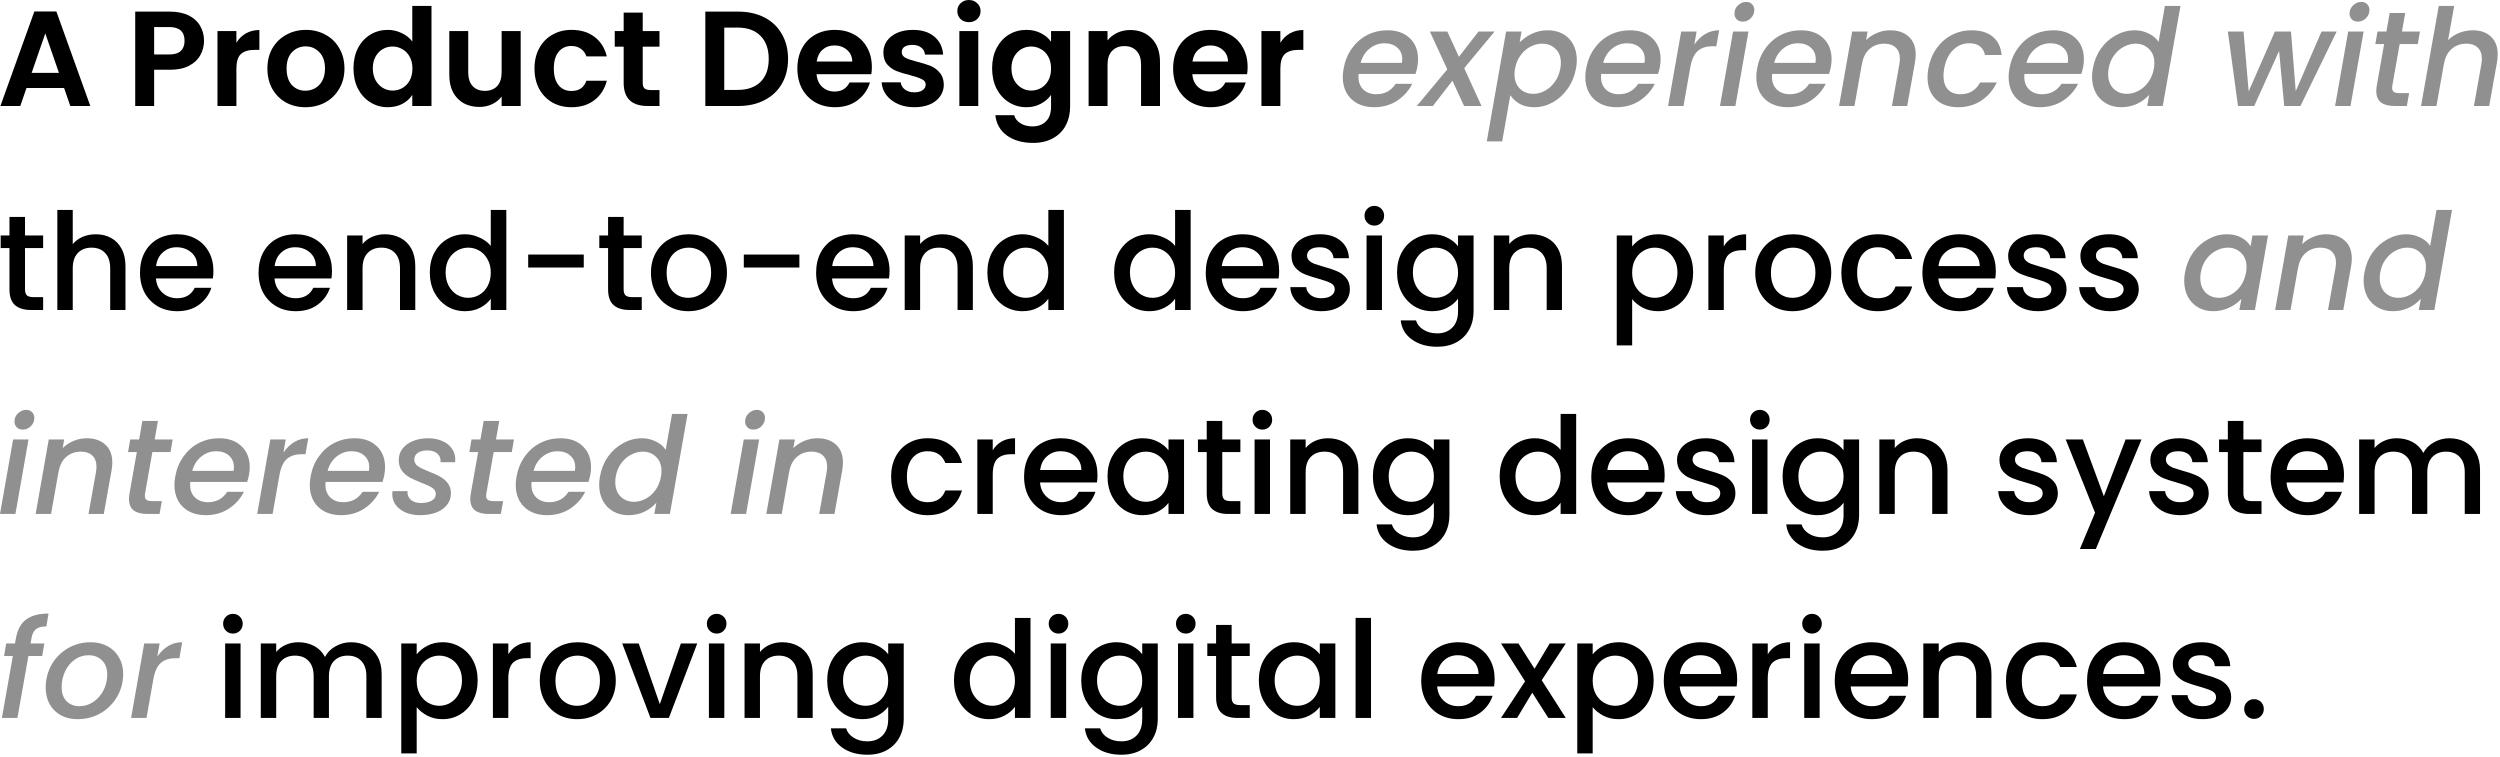 <svg width="1054" height="319" viewBox="0 0 1054 319" fill="none" xmlns="http://www.w3.org/2000/svg">
<path d="M27.018 37.107H11.172L8.55 44.688H0.171L14.478 4.845H23.769L38.076 44.688H29.64L27.018 37.107ZM24.852 30.723L19.095 14.079L13.338 30.723H24.852Z" fill="black"/>
<path d="M86.019 17.214C86.019 19.342 85.506 21.337 84.48 23.199C83.492 25.061 81.915 26.562 79.749 27.702C77.621 28.842 74.923 29.412 71.655 29.412H64.986V44.688H57.006V4.902H71.655C74.733 4.902 77.355 5.434 79.521 6.498C81.687 7.562 83.302 9.025 84.366 10.887C85.468 12.749 86.019 14.858 86.019 17.214ZM71.313 22.971C73.517 22.971 75.151 22.477 76.215 21.489C77.279 20.463 77.811 19.038 77.811 17.214C77.811 13.338 75.645 11.4 71.313 11.4H64.986V22.971H71.313Z" fill="black"/>
<path d="M99.665 18.012C100.69 16.34 102.021 15.029 103.655 14.079C105.327 13.129 107.227 12.654 109.354 12.654V21.033H107.245C104.737 21.033 102.838 21.622 101.546 22.8C100.292 23.978 99.665 26.03 99.665 28.956V44.688H91.684V13.11H99.665V18.012Z" fill="black"/>
<path d="M128.751 45.201C125.711 45.201 122.975 44.536 120.543 43.206C118.111 41.838 116.192 39.919 114.786 37.449C113.418 34.979 112.734 32.129 112.734 28.899C112.734 25.669 113.437 22.819 114.843 20.349C116.287 17.879 118.244 15.979 120.714 14.649C123.184 13.281 125.939 12.597 128.979 12.597C132.019 12.597 134.774 13.281 137.244 14.649C139.714 15.979 141.652 17.879 143.058 20.349C144.502 22.819 145.224 25.669 145.224 28.899C145.224 32.129 144.483 34.979 143.001 37.449C141.557 39.919 139.581 41.838 137.073 43.206C134.603 44.536 131.829 45.201 128.751 45.201ZM128.751 38.247C130.195 38.247 131.544 37.905 132.798 37.221C134.09 36.499 135.116 35.435 135.876 34.029C136.636 32.623 137.016 30.913 137.016 28.899C137.016 25.897 136.218 23.598 134.622 22.002C133.064 20.368 131.145 19.551 128.865 19.551C126.585 19.551 124.666 20.368 123.108 22.002C121.588 23.598 120.828 25.897 120.828 28.899C120.828 31.901 121.569 34.219 123.051 35.853C124.571 37.449 126.471 38.247 128.751 38.247Z" fill="black"/>
<path d="M149.026 28.785C149.026 25.593 149.653 22.762 150.907 20.292C152.199 17.822 153.947 15.922 156.151 14.592C158.355 13.262 160.806 12.597 163.504 12.597C165.556 12.597 167.513 13.053 169.375 13.965C171.237 14.839 172.719 16.017 173.821 17.499V2.508H181.915V44.688H173.821V40.014C172.833 41.572 171.446 42.826 169.66 43.776C167.874 44.726 165.803 45.201 163.447 45.201C160.787 45.201 158.355 44.517 156.151 43.149C153.947 41.781 152.199 39.862 150.907 37.392C149.653 34.884 149.026 32.015 149.026 28.785ZM173.878 28.899C173.878 26.961 173.498 25.308 172.738 23.94C171.978 22.534 170.952 21.47 169.66 20.748C168.368 19.988 166.981 19.608 165.499 19.608C164.017 19.608 162.649 19.969 161.395 20.691C160.141 21.413 159.115 22.477 158.317 23.883C157.557 25.251 157.177 26.885 157.177 28.785C157.177 30.685 157.557 32.357 158.317 33.801C159.115 35.207 160.141 36.29 161.395 37.05C162.687 37.81 164.055 38.19 165.499 38.19C166.981 38.19 168.368 37.829 169.66 37.107C170.952 36.347 171.978 35.283 172.738 33.915C173.498 32.509 173.878 30.837 173.878 28.899Z" fill="black"/>
<path d="M219.52 13.11V44.688H211.483V40.698C210.457 42.066 209.108 43.149 207.436 43.947C205.802 44.707 204.016 45.087 202.078 45.087C199.608 45.087 197.423 44.574 195.523 43.548C193.623 42.484 192.122 40.945 191.02 38.931C189.956 36.879 189.424 34.447 189.424 31.635V13.11H197.404V30.495C197.404 33.003 198.031 34.941 199.285 36.309C200.539 37.639 202.249 38.304 204.415 38.304C206.619 38.304 208.348 37.639 209.602 36.309C210.856 34.941 211.483 33.003 211.483 30.495V13.11H219.52Z" fill="black"/>
<path d="M225.341 28.899C225.341 25.631 226.006 22.781 227.336 20.349C228.666 17.879 230.509 15.979 232.865 14.649C235.221 13.281 237.919 12.597 240.959 12.597C244.873 12.597 248.103 13.585 250.649 15.561C253.233 17.499 254.962 20.235 255.836 23.769H247.229C246.773 22.401 245.994 21.337 244.892 20.577C243.828 19.779 242.498 19.38 240.902 19.38C238.622 19.38 236.817 20.216 235.487 21.888C234.157 23.522 233.492 25.859 233.492 28.899C233.492 31.901 234.157 34.238 235.487 35.91C236.817 37.544 238.622 38.361 240.902 38.361C244.132 38.361 246.241 36.917 247.229 34.029H255.836C254.962 37.449 253.233 40.166 250.649 42.18C248.065 44.194 244.835 45.201 240.959 45.201C237.919 45.201 235.221 44.536 232.865 43.206C230.509 41.838 228.666 39.938 227.336 37.506C226.006 35.036 225.341 32.167 225.341 28.899Z" fill="black"/>
<path d="M270.974 19.665V34.941C270.974 36.005 271.221 36.784 271.715 37.278C272.247 37.734 273.121 37.962 274.337 37.962H278.042V44.688H273.026C266.3 44.688 262.937 41.42 262.937 34.884V19.665H259.175V13.11H262.937V5.301H270.974V13.11H278.042V19.665H270.974Z" fill="black"/>
<path d="M311.271 4.902C315.451 4.902 319.118 5.719 322.272 7.353C325.464 8.987 327.915 11.324 329.625 14.364C331.373 17.366 332.247 20.862 332.247 24.852C332.247 28.842 331.373 32.338 329.625 35.34C327.915 38.304 325.464 40.603 322.272 42.237C319.118 43.871 315.451 44.688 311.271 44.688H297.363V4.902H311.271ZM310.986 37.905C315.166 37.905 318.396 36.765 320.676 34.485C322.956 32.205 324.096 28.994 324.096 24.852C324.096 20.71 322.956 17.48 320.676 15.162C318.396 12.806 315.166 11.628 310.986 11.628H305.343V37.905H310.986Z" fill="black"/>
<path d="M367.576 28.215C367.576 29.355 367.5 30.381 367.348 31.293H344.263C344.453 33.573 345.251 35.359 346.657 36.651C348.063 37.943 349.792 38.589 351.844 38.589C354.808 38.589 356.917 37.316 358.171 34.77H366.778C365.866 37.81 364.118 40.318 361.534 42.294C358.95 44.232 355.777 45.201 352.015 45.201C348.975 45.201 346.239 44.536 343.807 43.206C341.413 41.838 339.532 39.919 338.164 37.449C336.834 34.979 336.169 32.129 336.169 28.899C336.169 25.631 336.834 22.762 338.164 20.292C339.494 17.822 341.356 15.922 343.75 14.592C346.144 13.262 348.899 12.597 352.015 12.597C355.017 12.597 357.696 13.243 360.052 14.535C362.446 15.827 364.289 17.67 365.581 20.064C366.911 22.42 367.576 25.137 367.576 28.215ZM359.311 25.935C359.273 23.883 358.532 22.249 357.088 21.033C355.644 19.779 353.877 19.152 351.787 19.152C349.811 19.152 348.139 19.76 346.771 20.976C345.441 22.154 344.624 23.807 344.32 25.935H359.311Z" fill="black"/>
<path d="M385.484 45.201C382.9 45.201 380.582 44.745 378.53 43.833C376.478 42.883 374.844 41.61 373.628 40.014C372.45 38.418 371.804 36.651 371.69 34.713H379.727C379.879 35.929 380.468 36.936 381.494 37.734C382.558 38.532 383.869 38.931 385.427 38.931C386.947 38.931 388.125 38.627 388.961 38.019C389.835 37.411 390.272 36.632 390.272 35.682C390.272 34.656 389.74 33.896 388.676 33.402C387.65 32.87 385.997 32.3 383.717 31.692C381.361 31.122 379.423 30.533 377.903 29.925C376.421 29.317 375.129 28.386 374.027 27.132C372.963 25.878 372.431 24.187 372.431 22.059C372.431 20.311 372.925 18.715 373.913 17.271C374.939 15.827 376.383 14.687 378.245 13.851C380.145 13.015 382.368 12.597 384.914 12.597C388.676 12.597 391.678 13.547 393.92 15.447C396.162 17.309 397.397 19.836 397.625 23.028H389.987C389.873 21.774 389.341 20.786 388.391 20.064C387.479 19.304 386.244 18.924 384.686 18.924C383.242 18.924 382.121 19.19 381.323 19.722C380.563 20.254 380.183 20.995 380.183 21.945C380.183 23.009 380.715 23.826 381.779 24.396C382.843 24.928 384.496 25.479 386.738 26.049C389.018 26.619 390.899 27.208 392.381 27.816C393.863 28.424 395.136 29.374 396.2 30.666C397.302 31.92 397.872 33.592 397.91 35.682C397.91 37.506 397.397 39.14 396.371 40.584C395.383 42.028 393.939 43.168 392.039 44.004C390.177 44.802 387.992 45.201 385.484 45.201Z" fill="black"/>
<path d="M408.508 9.348C407.102 9.348 405.924 8.911 404.974 8.037C404.062 7.125 403.606 6.004 403.606 4.674C403.606 3.344 404.062 2.242 404.974 1.368C405.924 0.456 407.102 0 408.508 0C409.914 0 411.073 0.456 411.985 1.368C412.935 2.242 413.41 3.344 413.41 4.674C413.41 6.004 412.935 7.125 411.985 8.037C411.073 8.911 409.914 9.348 408.508 9.348ZM412.441 13.11V44.688H404.461V13.11H412.441Z" fill="black"/>
<path d="M432.694 12.597C435.05 12.597 437.121 13.072 438.907 14.022C440.693 14.934 442.099 16.131 443.125 17.613V13.11H451.162V44.916C451.162 47.842 450.573 50.445 449.395 52.725C448.217 55.043 446.45 56.867 444.094 58.197C441.738 59.565 438.888 60.249 435.544 60.249C431.06 60.249 427.374 59.204 424.486 57.114C421.636 55.024 420.021 52.174 419.641 48.564H427.564C427.982 50.008 428.875 51.148 430.243 51.984C431.649 52.858 433.34 53.295 435.316 53.295C437.634 53.295 439.515 52.592 440.959 51.186C442.403 49.818 443.125 47.728 443.125 44.916V40.014C442.099 41.496 440.674 42.731 438.85 43.719C437.064 44.707 435.012 45.201 432.694 45.201C430.034 45.201 427.602 44.517 425.398 43.149C423.194 41.781 421.446 39.862 420.154 37.392C418.9 34.884 418.273 32.015 418.273 28.785C418.273 25.593 418.9 22.762 420.154 20.292C421.446 17.822 423.175 15.922 425.341 14.592C427.545 13.262 429.996 12.597 432.694 12.597ZM443.125 28.899C443.125 26.961 442.745 25.308 441.985 23.94C441.225 22.534 440.199 21.47 438.907 20.748C437.615 19.988 436.228 19.608 434.746 19.608C433.264 19.608 431.896 19.969 430.642 20.691C429.388 21.413 428.362 22.477 427.564 23.883C426.804 25.251 426.424 26.885 426.424 28.785C426.424 30.685 426.804 32.357 427.564 33.801C428.362 35.207 429.388 36.29 430.642 37.05C431.934 37.81 433.302 38.19 434.746 38.19C436.228 38.19 437.615 37.829 438.907 37.107C440.199 36.347 441.225 35.283 441.985 33.915C442.745 32.509 443.125 30.837 443.125 28.899Z" fill="black"/>
<path d="M476.455 12.654C480.217 12.654 483.257 13.851 485.575 16.245C487.893 18.601 489.052 21.907 489.052 26.163V44.688H481.072V27.246C481.072 24.738 480.445 22.819 479.191 21.489C477.937 20.121 476.227 19.437 474.061 19.437C471.857 19.437 470.109 20.121 468.817 21.489C467.563 22.819 466.936 24.738 466.936 27.246V44.688H458.956V13.11H466.936V17.043C468 15.675 469.349 14.611 470.983 13.851C472.655 13.053 474.479 12.654 476.455 12.654Z" fill="black"/>
<path d="M525.996 28.215C525.996 29.355 525.92 30.381 525.768 31.293H502.683C502.873 33.573 503.671 35.359 505.077 36.651C506.483 37.943 508.212 38.589 510.264 38.589C513.228 38.589 515.337 37.316 516.591 34.77H525.198C524.286 37.81 522.538 40.318 519.954 42.294C517.37 44.232 514.197 45.201 510.435 45.201C507.395 45.201 504.659 44.536 502.227 43.206C499.833 41.838 497.952 39.919 496.584 37.449C495.254 34.979 494.589 32.129 494.589 28.899C494.589 25.631 495.254 22.762 496.584 20.292C497.914 17.822 499.776 15.922 502.17 14.592C504.564 13.262 507.319 12.597 510.435 12.597C513.437 12.597 516.116 13.243 518.472 14.535C520.866 15.827 522.709 17.67 524.001 20.064C525.331 22.42 525.996 25.137 525.996 28.215ZM517.731 25.935C517.693 23.883 516.952 22.249 515.508 21.033C514.064 19.779 512.297 19.152 510.207 19.152C508.231 19.152 506.559 19.76 505.191 20.976C503.861 22.154 503.044 23.807 502.74 25.935H517.731Z" fill="black"/>
<path d="M539.8 18.012C540.826 16.34 542.156 15.029 543.79 14.079C545.462 13.129 547.362 12.654 549.49 12.654V21.033H547.381C544.873 21.033 542.973 21.622 541.681 22.8C540.427 23.978 539.8 26.03 539.8 28.956V44.688H531.82V13.11H539.8V18.012Z" fill="black"/>
<path d="M584.977 12.768C588.891 12.768 592.007 13.87 594.325 16.074C596.681 18.278 597.859 21.242 597.859 24.966C597.859 25.84 597.764 26.885 597.574 28.101C597.422 28.937 597.156 29.963 596.776 31.179H572.779C572.741 31.445 572.722 31.844 572.722 32.376C572.722 34.618 573.406 36.404 574.774 37.734C576.18 39.064 578.004 39.729 580.246 39.729C583.78 39.729 586.497 38.266 588.397 35.34H595.408C593.964 38.228 591.836 40.603 589.024 42.465C586.212 44.289 582.963 45.201 579.277 45.201C576.655 45.201 574.356 44.688 572.38 43.662C570.404 42.636 568.865 41.173 567.763 39.273C566.661 37.335 566.11 35.074 566.11 32.49C566.11 31.388 566.224 30.21 566.452 28.956C567.022 25.726 568.181 22.895 569.929 20.463C571.677 17.993 573.843 16.093 576.427 14.763C579.049 13.433 581.899 12.768 584.977 12.768ZM591.076 26.505C591.152 25.821 591.19 25.327 591.19 25.023C591.19 22.933 590.487 21.28 589.081 20.064C587.713 18.848 585.927 18.24 583.723 18.24C581.405 18.24 579.315 18.981 577.453 20.463C575.591 21.945 574.318 23.959 573.634 26.505H591.076Z" fill="#909090"/>
<path d="M617.307 28.728L624.603 44.688H617.25L612.348 34.029L604.083 44.688H597.3L610.182 29.241L602.829 13.281H610.182L615.084 23.94L623.349 13.281H630.132L617.307 28.728Z" fill="#909090"/>
<path d="M640.678 17.898C642.046 16.454 643.756 15.238 645.808 14.25C647.898 13.262 650.14 12.768 652.534 12.768C654.928 12.768 657.056 13.281 658.918 14.307C660.78 15.333 662.224 16.796 663.25 18.696C664.276 20.596 664.789 22.819 664.789 25.365C664.789 26.467 664.675 27.626 664.447 28.842C663.877 31.996 662.718 34.827 660.97 37.335C659.26 39.805 657.151 41.743 654.643 43.149C652.173 44.517 649.57 45.201 646.834 45.201C644.44 45.201 642.388 44.726 640.678 43.776C639.006 42.788 637.695 41.572 636.745 40.128L633.325 59.622H626.827L634.978 13.281H641.476L640.678 17.898ZM657.835 28.842C657.987 28.12 658.063 27.341 658.063 26.505C658.063 23.959 657.303 21.983 655.783 20.577C654.301 19.133 652.42 18.411 650.14 18.411C648.506 18.411 646.872 18.829 645.238 19.665C643.642 20.501 642.255 21.717 641.077 23.313C639.899 24.909 639.12 26.79 638.74 28.956C638.588 29.678 638.512 30.457 638.512 31.293C638.512 33.839 639.253 35.853 640.735 37.335C642.255 38.817 644.136 39.558 646.378 39.558C648.05 39.558 649.684 39.14 651.28 38.304C652.914 37.43 654.32 36.176 655.498 34.542C656.676 32.908 657.455 31.008 657.835 28.842Z" fill="#909090"/>
<path d="M687.232 12.768C691.146 12.768 694.262 13.87 696.58 16.074C698.936 18.278 700.114 21.242 700.114 24.966C700.114 25.84 700.019 26.885 699.829 28.101C699.677 28.937 699.411 29.963 699.031 31.179H675.034C674.996 31.445 674.977 31.844 674.977 32.376C674.977 34.618 675.661 36.404 677.029 37.734C678.435 39.064 680.259 39.729 682.501 39.729C686.035 39.729 688.752 38.266 690.652 35.34H697.663C696.219 38.228 694.091 40.603 691.279 42.465C688.467 44.289 685.218 45.201 681.532 45.201C678.91 45.201 676.611 44.688 674.635 43.662C672.659 42.636 671.12 41.173 670.018 39.273C668.916 37.335 668.365 35.074 668.365 32.49C668.365 31.388 668.479 30.21 668.707 28.956C669.277 25.726 670.436 22.895 672.184 20.463C673.932 17.993 676.098 16.093 678.682 14.763C681.304 13.433 684.154 12.768 687.232 12.768ZM693.331 26.505C693.407 25.821 693.445 25.327 693.445 25.023C693.445 22.933 692.742 21.28 691.336 20.064C689.968 18.848 688.182 18.24 685.978 18.24C683.66 18.24 681.57 18.981 679.708 20.463C677.846 21.945 676.573 23.959 675.889 26.505H693.331Z" fill="#909090"/>
<path d="M714.318 18.81C715.61 16.91 717.13 15.428 718.878 14.364C720.664 13.3 722.64 12.768 724.806 12.768L723.609 19.494H721.956C719.448 19.494 717.434 20.121 715.914 21.375C714.394 22.629 713.33 24.795 712.722 27.873L709.758 44.688H703.26L708.789 13.281H715.287L714.318 18.81Z" fill="#909090"/>
<path d="M734.712 9.12C733.686 9.12 732.85 8.797 732.204 8.151C731.558 7.505 731.235 6.688 731.235 5.7C731.235 4.37 731.729 3.23 732.717 2.28C733.743 1.292 734.902 0.798 736.194 0.798C737.22 0.798 738.037 1.121 738.645 1.767C739.291 2.413 739.614 3.23 739.614 4.218C739.614 5.548 739.12 6.707 738.132 7.695C737.144 8.645 736.004 9.12 734.712 9.12ZM737.163 13.281L731.634 44.688H725.136L730.665 13.281H737.163Z" fill="#909090"/>
<path d="M759.317 12.768C763.231 12.768 766.347 13.87 768.665 16.074C771.021 18.278 772.199 21.242 772.199 24.966C772.199 25.84 772.104 26.885 771.914 28.101C771.762 28.937 771.496 29.963 771.116 31.179H747.119C747.081 31.445 747.062 31.844 747.062 32.376C747.062 34.618 747.746 36.404 749.114 37.734C750.52 39.064 752.344 39.729 754.586 39.729C758.12 39.729 760.837 38.266 762.737 35.34H769.748C768.304 38.228 766.176 40.603 763.364 42.465C760.552 44.289 757.303 45.201 753.617 45.201C750.995 45.201 748.696 44.688 746.72 43.662C744.744 42.636 743.205 41.173 742.103 39.273C741.001 37.335 740.45 35.074 740.45 32.49C740.45 31.388 740.564 30.21 740.792 28.956C741.362 25.726 742.521 22.895 744.269 20.463C746.017 17.993 748.183 16.093 750.767 14.763C753.389 13.433 756.239 12.768 759.317 12.768ZM765.416 26.505C765.492 25.821 765.53 25.327 765.53 25.023C765.53 22.933 764.827 21.28 763.421 20.064C762.053 18.848 760.267 18.24 758.063 18.24C755.745 18.24 753.655 18.981 751.793 20.463C749.931 21.945 748.658 23.959 747.974 26.505H765.416Z" fill="#909090"/>
<path d="M796.834 12.768C800.14 12.768 802.762 13.661 804.7 15.447C806.676 17.195 807.664 19.722 807.664 23.028C807.664 23.864 807.569 24.909 807.379 26.163L804.073 44.688H797.632L800.767 27.132C800.919 26.068 800.995 25.308 800.995 24.852C800.995 22.762 800.406 21.166 799.228 20.064C798.088 18.962 796.492 18.411 794.44 18.411C791.97 18.411 789.88 19.171 788.17 20.691C786.498 22.173 785.434 24.32 784.978 27.132V26.961L781.843 44.688H775.345L780.874 13.281H787.372L786.745 16.929C788.037 15.637 789.557 14.63 791.305 13.908C793.091 13.148 794.934 12.768 796.834 12.768Z" fill="#909090"/>
<path d="M812.988 28.956C813.558 25.726 814.698 22.895 816.408 20.463C818.156 17.993 820.303 16.093 822.849 14.763C825.433 13.433 828.226 12.768 831.228 12.768C835.028 12.768 838.011 13.68 840.177 15.504C842.343 17.29 843.578 19.855 843.882 23.199H836.871C836.567 21.641 835.864 20.425 834.762 19.551C833.66 18.677 832.159 18.24 830.259 18.24C827.599 18.24 825.319 19.19 823.419 21.09C821.519 22.952 820.265 25.574 819.657 28.956C819.467 30.172 819.372 31.16 819.372 31.92C819.372 34.428 819.999 36.366 821.253 37.734C822.507 39.064 824.255 39.729 826.497 39.729C830.259 39.729 833.033 38.076 834.819 34.77H841.83C840.348 37.962 838.182 40.508 835.332 42.408C832.52 44.27 829.252 45.201 825.528 45.201C821.576 45.201 818.441 44.08 816.123 41.838C813.805 39.558 812.646 36.48 812.646 32.604C812.646 31.426 812.76 30.21 812.988 28.956Z" fill="#909090"/>
<path d="M865.691 12.768C869.605 12.768 872.721 13.87 875.039 16.074C877.395 18.278 878.573 21.242 878.573 24.966C878.573 25.84 878.478 26.885 878.288 28.101C878.136 28.937 877.87 29.963 877.49 31.179H853.493C853.455 31.445 853.436 31.844 853.436 32.376C853.436 34.618 854.12 36.404 855.488 37.734C856.894 39.064 858.718 39.729 860.96 39.729C864.494 39.729 867.211 38.266 869.111 35.34H876.122C874.678 38.228 872.55 40.603 869.738 42.465C866.926 44.289 863.677 45.201 859.991 45.201C857.369 45.201 855.07 44.688 853.094 43.662C851.118 42.636 849.579 41.173 848.477 39.273C847.375 37.335 846.824 35.074 846.824 32.49C846.824 31.388 846.938 30.21 847.166 28.956C847.736 25.726 848.895 22.895 850.643 20.463C852.391 17.993 854.557 16.093 857.141 14.763C859.763 13.433 862.613 12.768 865.691 12.768ZM871.79 26.505C871.866 25.821 871.904 25.327 871.904 25.023C871.904 22.933 871.201 21.28 869.795 20.064C868.427 18.848 866.641 18.24 864.437 18.24C862.119 18.24 860.029 18.981 858.167 20.463C856.305 21.945 855.032 23.959 854.348 26.505H871.79Z" fill="#909090"/>
<path d="M882.346 28.842C882.916 25.688 884.056 22.895 885.766 20.463C887.514 18.031 889.642 16.15 892.15 14.82C894.658 13.452 897.299 12.768 900.073 12.768C902.125 12.768 904.063 13.224 905.887 14.136C907.711 15.01 909.098 16.188 910.048 17.67L912.727 2.508H919.282L911.815 44.688H905.26L906.115 39.957C904.747 41.515 903.037 42.788 900.985 43.776C898.971 44.726 896.748 45.201 894.316 45.201C891.922 45.201 889.794 44.669 887.932 43.605C886.07 42.541 884.607 41.04 883.543 39.102C882.517 37.126 882.004 34.865 882.004 32.319C882.004 31.179 882.118 30.02 882.346 28.842ZM908.053 28.956C908.205 28.234 908.281 27.455 908.281 26.619C908.281 24.073 907.521 22.078 906.001 20.634C904.519 19.152 902.657 18.411 900.415 18.411C898.743 18.411 897.109 18.829 895.513 19.665C893.917 20.463 892.53 21.66 891.352 23.256C890.174 24.814 889.395 26.676 889.015 28.842C888.863 29.564 888.787 30.343 888.787 31.179C888.787 33.763 889.528 35.815 891.01 37.335C892.53 38.817 894.411 39.558 896.653 39.558C898.325 39.558 899.959 39.14 901.555 38.304C903.151 37.468 904.538 36.252 905.716 34.656C906.894 33.022 907.673 31.122 908.053 28.956Z" fill="#909090"/>
<path d="M985.147 13.281L969.871 44.688H963.031L960.865 21.489L950.378 44.688H943.537L939.262 13.281H945.874L948.04 38.532L959.098 13.281H965.881L967.876 38.418L978.763 13.281H985.147Z" fill="#909090"/>
<path d="M994.051 9.12C993.025 9.12 992.189 8.797 991.543 8.151C990.897 7.505 990.574 6.688 990.574 5.7C990.574 4.37 991.068 3.23 992.056 2.28C993.082 1.292 994.241 0.798 995.533 0.798C996.559 0.798 997.376 1.121 997.984 1.767C998.63 2.413 998.953 3.23 998.953 4.218C998.953 5.548 998.459 6.707 997.471 7.695C996.483 8.645 995.343 9.12 994.051 9.12ZM996.502 13.281L990.973 44.688H984.475L990.004 13.281H996.502Z" fill="#909090"/>
<path d="M1008.62 35.967C1008.55 36.499 1008.51 36.841 1008.51 36.993C1008.51 37.791 1008.76 38.38 1009.25 38.76C1009.74 39.102 1010.56 39.273 1011.7 39.273H1015.69L1014.72 44.688H1009.59C1007.08 44.688 1005.17 44.194 1003.84 43.206C1002.51 42.18 1001.84 40.565 1001.84 38.361C1001.84 37.525 1001.92 36.727 1002.07 35.967L1005.15 18.582H1001.44L1002.35 13.281H1006.12L1007.48 5.472H1014.04L1012.67 13.281H1020.25L1019.34 18.582H1011.7L1008.62 35.967Z" fill="#909090"/>
<path d="M1042.6 12.768C1045.75 12.768 1048.28 13.661 1050.18 15.447C1052.08 17.195 1053.03 19.703 1053.03 22.971C1053.03 23.845 1052.94 24.909 1052.75 26.163L1049.44 44.688H1043L1046.13 27.132C1046.29 26.068 1046.36 25.308 1046.36 24.852C1046.36 22.762 1045.77 21.166 1044.59 20.064C1043.45 18.962 1041.86 18.411 1039.81 18.411C1037.34 18.411 1035.25 19.171 1033.54 20.691C1031.86 22.173 1030.8 24.32 1030.34 27.132V27.018L1027.21 44.688H1020.71L1028.18 2.508H1034.68L1032.11 16.929C1033.44 15.599 1035.02 14.573 1036.84 13.851C1038.67 13.129 1040.59 12.768 1042.6 12.768Z" fill="#909090"/>
<path d="M10.545 104.582V121.967C10.545 123.145 10.811 124 11.343 124.532C11.913 125.026 12.863 125.273 14.193 125.273H18.183V130.688H13.053C10.127 130.688 7.885 130.004 6.327 128.636C4.769 127.268 3.99 125.045 3.99 121.967V104.582H0.285V99.281H3.99V91.472H10.545V99.281H18.183V104.582H10.545Z" fill="black"/>
<path d="M40.417 98.768C42.811 98.768 44.939 99.281 46.801 100.307C48.701 101.333 50.183 102.853 51.247 104.867C52.349 106.881 52.9 109.313 52.9 112.163V130.688H46.459V113.132C46.459 110.32 45.756 108.173 44.35 106.691C42.944 105.171 41.025 104.411 38.593 104.411C36.161 104.411 34.223 105.171 32.779 106.691C31.373 108.173 30.67 110.32 30.67 113.132V130.688H24.172V88.508H30.67V102.929C31.772 101.599 33.159 100.573 34.831 99.851C36.541 99.129 38.403 98.768 40.417 98.768Z" fill="black"/>
<path d="M89.974 114.215C89.974 115.393 89.898 116.457 89.746 117.407H65.749C65.939 119.915 66.87 121.929 68.542 123.449C70.214 124.969 72.266 125.729 74.698 125.729C78.194 125.729 80.664 124.266 82.108 121.34H89.119C88.169 124.228 86.44 126.603 83.932 128.465C81.462 130.289 78.384 131.201 74.698 131.201C71.696 131.201 68.998 130.536 66.604 129.206C64.248 127.838 62.386 125.938 61.018 123.506C59.688 121.036 59.023 118.186 59.023 114.956C59.023 111.726 59.669 108.895 60.961 106.463C62.291 103.993 64.134 102.093 66.49 100.763C68.884 99.433 71.62 98.768 74.698 98.768C77.662 98.768 80.303 99.414 82.621 100.706C84.939 101.998 86.744 103.822 88.036 106.178C89.328 108.496 89.974 111.175 89.974 114.215ZM83.191 112.163C83.153 109.769 82.298 107.85 80.626 106.406C78.954 104.962 76.883 104.24 74.413 104.24C72.171 104.24 70.252 104.962 68.656 106.406C67.06 107.812 66.11 109.731 65.806 112.163H83.191Z" fill="black"/>
<path d="M139.96 114.215C139.96 115.393 139.884 116.457 139.732 117.407H115.735C115.925 119.915 116.856 121.929 118.528 123.449C120.2 124.969 122.252 125.729 124.684 125.729C128.18 125.729 130.65 124.266 132.094 121.34H139.105C138.155 124.228 136.426 126.603 133.918 128.465C131.448 130.289 128.37 131.201 124.684 131.201C121.682 131.201 118.984 130.536 116.59 129.206C114.234 127.838 112.372 125.938 111.004 123.506C109.674 121.036 109.009 118.186 109.009 114.956C109.009 111.726 109.655 108.895 110.947 106.463C112.277 103.993 114.12 102.093 116.476 100.763C118.87 99.433 121.606 98.768 124.684 98.768C127.648 98.768 130.289 99.414 132.607 100.706C134.925 101.998 136.73 103.822 138.022 106.178C139.314 108.496 139.96 111.175 139.96 114.215ZM133.177 112.163C133.139 109.769 132.284 107.85 130.612 106.406C128.94 104.962 126.869 104.24 124.399 104.24C122.157 104.24 120.238 104.962 118.642 106.406C117.046 107.812 116.096 109.731 115.792 112.163H133.177Z" fill="black"/>
<path d="M162.201 98.768C164.671 98.768 166.875 99.281 168.813 100.307C170.789 101.333 172.328 102.853 173.43 104.867C174.532 106.881 175.083 109.313 175.083 112.163V130.688H168.642V113.132C168.642 110.32 167.939 108.173 166.533 106.691C165.127 105.171 163.208 104.411 160.776 104.411C158.344 104.411 156.406 105.171 154.962 106.691C153.556 108.173 152.853 110.32 152.853 113.132V130.688H146.355V99.281H152.853V102.872C153.917 101.58 155.266 100.573 156.9 99.851C158.572 99.129 160.339 98.768 162.201 98.768Z" fill="black"/>
<path d="M181.205 114.842C181.205 111.688 181.851 108.895 183.143 106.463C184.473 104.031 186.259 102.15 188.501 100.82C190.781 99.452 193.308 98.768 196.082 98.768C198.134 98.768 200.148 99.224 202.124 100.136C204.138 101.01 205.734 102.188 206.912 103.67V88.508H213.467V130.688H206.912V125.957C205.848 127.477 204.366 128.731 202.466 129.719C200.604 130.707 198.457 131.201 196.025 131.201C193.289 131.201 190.781 130.517 188.501 129.149C186.259 127.743 184.473 125.805 183.143 123.335C181.851 120.827 181.205 117.996 181.205 114.842ZM206.912 114.956C206.912 112.79 206.456 110.909 205.544 109.313C204.67 107.717 203.511 106.501 202.067 105.665C200.623 104.829 199.065 104.411 197.393 104.411C195.721 104.411 194.163 104.829 192.719 105.665C191.275 106.463 190.097 107.66 189.185 109.256C188.311 110.814 187.874 112.676 187.874 114.842C187.874 117.008 188.311 118.908 189.185 120.542C190.097 122.176 191.275 123.43 192.719 124.304C194.201 125.14 195.759 125.558 197.393 125.558C199.065 125.558 200.623 125.14 202.067 124.304C203.511 123.468 204.67 122.252 205.544 120.656C206.456 119.022 206.912 117.122 206.912 114.956Z" fill="black"/>
<path d="M246.113 107.318V112.79H222.686V107.318H246.113Z" fill="black"/>
<path d="M262.926 104.582V121.967C262.926 123.145 263.192 124 263.724 124.532C264.294 125.026 265.244 125.273 266.574 125.273H270.564V130.688H265.434C262.508 130.688 260.266 130.004 258.708 128.636C257.15 127.268 256.371 125.045 256.371 121.967V104.582H252.666V99.281H256.371V91.472H262.926V99.281H270.564V104.582H262.926Z" fill="black"/>
<path d="M290.176 131.201C287.212 131.201 284.533 130.536 282.139 129.206C279.745 127.838 277.864 125.938 276.496 123.506C275.128 121.036 274.444 118.186 274.444 114.956C274.444 111.764 275.147 108.933 276.553 106.463C277.959 103.993 279.878 102.093 282.31 100.763C284.742 99.433 287.459 98.768 290.461 98.768C293.463 98.768 296.18 99.433 298.612 100.763C301.044 102.093 302.963 103.993 304.369 106.463C305.775 108.933 306.478 111.764 306.478 114.956C306.478 118.148 305.756 120.979 304.312 123.449C302.868 125.919 300.892 127.838 298.384 129.206C295.914 130.536 293.178 131.201 290.176 131.201ZM290.176 125.558C291.848 125.558 293.406 125.159 294.85 124.361C296.332 123.563 297.529 122.366 298.441 120.77C299.353 119.174 299.809 117.236 299.809 114.956C299.809 112.676 299.372 110.757 298.498 109.199C297.624 107.603 296.465 106.406 295.021 105.608C293.577 104.81 292.019 104.411 290.347 104.411C288.675 104.411 287.117 104.81 285.673 105.608C284.267 106.406 283.146 107.603 282.31 109.199C281.474 110.757 281.056 112.676 281.056 114.956C281.056 118.338 281.911 120.96 283.621 122.822C285.369 124.646 287.554 125.558 290.176 125.558Z" fill="black"/>
<path d="M337.013 107.318V112.79H313.586V107.318H337.013Z" fill="black"/>
<path d="M375.029 114.215C375.029 115.393 374.953 116.457 374.801 117.407H350.804C350.994 119.915 351.925 121.929 353.597 123.449C355.269 124.969 357.321 125.729 359.753 125.729C363.249 125.729 365.719 124.266 367.163 121.34H374.174C373.224 124.228 371.495 126.603 368.987 128.465C366.517 130.289 363.439 131.201 359.753 131.201C356.751 131.201 354.053 130.536 351.659 129.206C349.303 127.838 347.441 125.938 346.073 123.506C344.743 121.036 344.078 118.186 344.078 114.956C344.078 111.726 344.724 108.895 346.016 106.463C347.346 103.993 349.189 102.093 351.545 100.763C353.939 99.433 356.675 98.768 359.753 98.768C362.717 98.768 365.358 99.414 367.676 100.706C369.994 101.998 371.799 103.822 373.091 106.178C374.383 108.496 375.029 111.175 375.029 114.215ZM368.246 112.163C368.208 109.769 367.353 107.85 365.681 106.406C364.009 104.962 361.938 104.24 359.468 104.24C357.226 104.24 355.307 104.962 353.711 106.406C352.115 107.812 351.165 109.731 350.861 112.163H368.246Z" fill="black"/>
<path d="M397.27 98.768C399.74 98.768 401.944 99.281 403.882 100.307C405.858 101.333 407.397 102.853 408.499 104.867C409.601 106.881 410.152 109.313 410.152 112.163V130.688H403.711V113.132C403.711 110.32 403.008 108.173 401.602 106.691C400.196 105.171 398.277 104.411 395.845 104.411C393.413 104.411 391.475 105.171 390.031 106.691C388.625 108.173 387.922 110.32 387.922 113.132V130.688H381.424V99.281H387.922V102.872C388.986 101.58 390.335 100.573 391.969 99.851C393.641 99.129 395.408 98.768 397.27 98.768Z" fill="black"/>
<path d="M416.275 114.842C416.275 111.688 416.921 108.895 418.213 106.463C419.543 104.031 421.329 102.15 423.571 100.82C425.851 99.452 428.378 98.768 431.152 98.768C433.204 98.768 435.218 99.224 437.194 100.136C439.208 101.01 440.804 102.188 441.982 103.67V88.508H448.537V130.688H441.982V125.957C440.918 127.477 439.436 128.731 437.536 129.719C435.674 130.707 433.527 131.201 431.095 131.201C428.359 131.201 425.851 130.517 423.571 129.149C421.329 127.743 419.543 125.805 418.213 123.335C416.921 120.827 416.275 117.996 416.275 114.842ZM441.982 114.956C441.982 112.79 441.526 110.909 440.614 109.313C439.74 107.717 438.581 106.501 437.137 105.665C435.693 104.829 434.135 104.411 432.463 104.411C430.791 104.411 429.233 104.829 427.789 105.665C426.345 106.463 425.167 107.66 424.255 109.256C423.381 110.814 422.944 112.676 422.944 114.842C422.944 117.008 423.381 118.908 424.255 120.542C425.167 122.176 426.345 123.43 427.789 124.304C429.271 125.14 430.829 125.558 432.463 125.558C434.135 125.558 435.693 125.14 437.137 124.304C438.581 123.468 439.74 122.252 440.614 120.656C441.526 119.022 441.982 117.122 441.982 114.956Z" fill="black"/>
<path d="M469.712 114.842C469.712 111.688 470.358 108.895 471.65 106.463C472.98 104.031 474.766 102.15 477.008 100.82C479.288 99.452 481.815 98.768 484.589 98.768C486.641 98.768 488.655 99.224 490.631 100.136C492.645 101.01 494.241 102.188 495.419 103.67V88.508H501.974V130.688H495.419V125.957C494.355 127.477 492.873 128.731 490.973 129.719C489.111 130.707 486.964 131.201 484.532 131.201C481.796 131.201 479.288 130.517 477.008 129.149C474.766 127.743 472.98 125.805 471.65 123.335C470.358 120.827 469.712 117.996 469.712 114.842ZM495.419 114.956C495.419 112.79 494.963 110.909 494.051 109.313C493.177 107.717 492.018 106.501 490.574 105.665C489.13 104.829 487.572 104.411 485.9 104.411C484.228 104.411 482.67 104.829 481.226 105.665C479.782 106.463 478.604 107.66 477.692 109.256C476.818 110.814 476.381 112.676 476.381 114.842C476.381 117.008 476.818 118.908 477.692 120.542C478.604 122.176 479.782 123.43 481.226 124.304C482.708 125.14 484.266 125.558 485.9 125.558C487.572 125.558 489.13 125.14 490.574 124.304C492.018 123.468 493.177 122.252 494.051 120.656C494.963 119.022 495.419 117.122 495.419 114.956Z" fill="black"/>
<path d="M539.294 114.215C539.294 115.393 539.218 116.457 539.066 117.407H515.069C515.259 119.915 516.19 121.929 517.862 123.449C519.534 124.969 521.586 125.729 524.018 125.729C527.514 125.729 529.984 124.266 531.428 121.34H538.439C537.489 124.228 535.76 126.603 533.252 128.465C530.782 130.289 527.704 131.201 524.018 131.201C521.016 131.201 518.318 130.536 515.924 129.206C513.568 127.838 511.706 125.938 510.338 123.506C509.008 121.036 508.343 118.186 508.343 114.956C508.343 111.726 508.989 108.895 510.281 106.463C511.611 103.993 513.454 102.093 515.81 100.763C518.204 99.433 520.94 98.768 524.018 98.768C526.982 98.768 529.623 99.414 531.941 100.706C534.259 101.998 536.064 103.822 537.356 106.178C538.648 108.496 539.294 111.175 539.294 114.215ZM532.511 112.163C532.473 109.769 531.618 107.85 529.946 106.406C528.274 104.962 526.203 104.24 523.733 104.24C521.491 104.24 519.572 104.962 517.976 106.406C516.38 107.812 515.43 109.731 515.126 112.163H532.511Z" fill="black"/>
<path d="M557.089 131.201C554.619 131.201 552.396 130.764 550.42 129.89C548.482 128.978 546.943 127.762 545.803 126.242C544.663 124.684 544.055 122.955 543.979 121.055H550.705C550.819 122.385 551.446 123.506 552.586 124.418C553.764 125.292 555.227 125.729 556.975 125.729C558.799 125.729 560.205 125.387 561.193 124.703C562.219 123.981 562.732 123.069 562.732 121.967C562.732 120.789 562.162 119.915 561.022 119.345C559.92 118.775 558.153 118.148 555.721 117.464C553.365 116.818 551.446 116.191 549.964 115.583C548.482 114.975 547.19 114.044 546.088 112.79C545.024 111.536 544.492 109.883 544.492 107.831C544.492 106.159 544.986 104.639 545.974 103.271C546.962 101.865 548.368 100.763 550.192 99.965C552.054 99.167 554.182 98.768 556.576 98.768C560.148 98.768 563.017 99.68 565.183 101.504C567.387 103.29 568.565 105.741 568.717 108.857H562.219C562.105 107.451 561.535 106.33 560.509 105.494C559.483 104.658 558.096 104.24 556.348 104.24C554.638 104.24 553.327 104.563 552.415 105.209C551.503 105.855 551.047 106.71 551.047 107.774C551.047 108.61 551.351 109.313 551.959 109.883C552.567 110.453 553.308 110.909 554.182 111.251C555.056 111.555 556.348 111.954 558.058 112.448C560.338 113.056 562.2 113.683 563.644 114.329C565.126 114.937 566.399 115.849 567.463 117.065C568.527 118.281 569.078 119.896 569.116 121.91C569.116 123.696 568.622 125.292 567.634 126.698C566.646 128.104 565.24 129.206 563.416 130.004C561.63 130.802 559.521 131.201 557.089 131.201Z" fill="black"/>
<path d="M579.443 95.12C578.265 95.12 577.277 94.721 576.479 93.923C575.681 93.125 575.282 92.137 575.282 90.959C575.282 89.781 575.681 88.793 576.479 87.995C577.277 87.197 578.265 86.798 579.443 86.798C580.583 86.798 581.552 87.197 582.35 87.995C583.148 88.793 583.547 89.781 583.547 90.959C583.547 92.137 583.148 93.125 582.35 93.923C581.552 94.721 580.583 95.12 579.443 95.12ZM582.635 99.281V130.688H576.137V99.281H582.635Z" fill="black"/>
<path d="M603.82 98.768C606.252 98.768 608.399 99.262 610.261 100.25C612.161 101.2 613.643 102.397 614.707 103.841V99.281H621.262V131.201C621.262 134.089 620.654 136.654 619.438 138.896C618.222 141.176 616.455 142.962 614.137 144.254C611.857 145.546 609.121 146.192 605.929 146.192C601.673 146.192 598.139 145.185 595.327 143.171C592.515 141.195 590.919 138.497 590.539 135.077H596.98C597.474 136.711 598.519 138.022 600.115 139.01C601.749 140.036 603.687 140.549 605.929 140.549C608.551 140.549 610.66 139.751 612.256 138.155C613.89 136.559 614.707 134.241 614.707 131.201V125.957C613.605 127.439 612.104 128.693 610.204 129.719C608.342 130.707 606.214 131.201 603.82 131.201C601.084 131.201 598.576 130.517 596.296 129.149C594.054 127.743 592.268 125.805 590.938 123.335C589.646 120.827 589 117.996 589 114.842C589 111.688 589.646 108.895 590.938 106.463C592.268 104.031 594.054 102.15 596.296 100.82C598.576 99.452 601.084 98.768 603.82 98.768ZM614.707 114.956C614.707 112.79 614.251 110.909 613.339 109.313C612.465 107.717 611.306 106.501 609.862 105.665C608.418 104.829 606.86 104.411 605.188 104.411C603.516 104.411 601.958 104.829 600.514 105.665C599.07 106.463 597.892 107.66 596.98 109.256C596.106 110.814 595.669 112.676 595.669 114.842C595.669 117.008 596.106 118.908 596.98 120.542C597.892 122.176 599.07 123.43 600.514 124.304C601.996 125.14 603.554 125.558 605.188 125.558C606.86 125.558 608.418 125.14 609.862 124.304C611.306 123.468 612.465 122.252 613.339 120.656C614.251 119.022 614.707 117.122 614.707 114.956Z" fill="black"/>
<path d="M645.643 98.768C648.113 98.768 650.317 99.281 652.255 100.307C654.231 101.333 655.77 102.853 656.872 104.867C657.974 106.881 658.525 109.313 658.525 112.163V130.688H652.084V113.132C652.084 110.32 651.381 108.173 649.975 106.691C648.569 105.171 646.65 104.411 644.218 104.411C641.786 104.411 639.848 105.171 638.404 106.691C636.998 108.173 636.295 110.32 636.295 113.132V130.688H629.797V99.281H636.295V102.872C637.359 101.58 638.708 100.573 640.342 99.851C642.014 99.129 643.781 98.768 645.643 98.768Z" fill="black"/>
<path d="M688.118 103.898C689.22 102.454 690.721 101.238 692.621 100.25C694.521 99.262 696.668 98.768 699.062 98.768C701.798 98.768 704.287 99.452 706.529 100.82C708.809 102.15 710.595 104.031 711.887 106.463C713.179 108.895 713.825 111.688 713.825 114.842C713.825 117.996 713.179 120.827 711.887 123.335C710.595 125.805 708.809 127.743 706.529 129.149C704.287 130.517 701.798 131.201 699.062 131.201C696.668 131.201 694.54 130.726 692.678 129.776C690.816 128.788 689.296 127.572 688.118 126.128V145.622H681.62V99.281H688.118V103.898ZM707.213 114.842C707.213 112.676 706.757 110.814 705.845 109.256C704.971 107.66 703.793 106.463 702.311 105.665C700.867 104.829 699.309 104.411 697.637 104.411C696.003 104.411 694.445 104.829 692.963 105.665C691.519 106.501 690.341 107.717 689.429 109.313C688.555 110.909 688.118 112.79 688.118 114.956C688.118 117.122 688.555 119.022 689.429 120.656C690.341 122.252 691.519 123.468 692.963 124.304C694.445 125.14 696.003 125.558 697.637 125.558C699.309 125.558 700.867 125.14 702.311 124.304C703.793 123.43 704.971 122.176 705.845 120.542C706.757 118.908 707.213 117.008 707.213 114.842Z" fill="black"/>
<path d="M726.749 103.841C727.699 102.245 728.953 101.01 730.511 100.136C732.107 99.224 733.988 98.768 736.154 98.768V105.494H734.501C731.955 105.494 730.017 106.14 728.687 107.432C727.395 108.724 726.749 110.966 726.749 114.158V130.688H720.251V99.281H726.749V103.841Z" fill="black"/>
<path d="M755.75 131.201C752.786 131.201 750.107 130.536 747.713 129.206C745.319 127.838 743.438 125.938 742.07 123.506C740.702 121.036 740.018 118.186 740.018 114.956C740.018 111.764 740.721 108.933 742.127 106.463C743.533 103.993 745.452 102.093 747.884 100.763C750.316 99.433 753.033 98.768 756.035 98.768C759.037 98.768 761.754 99.433 764.186 100.763C766.618 102.093 768.537 103.993 769.943 106.463C771.349 108.933 772.052 111.764 772.052 114.956C772.052 118.148 771.33 120.979 769.886 123.449C768.442 125.919 766.466 127.838 763.958 129.206C761.488 130.536 758.752 131.201 755.75 131.201ZM755.75 125.558C757.422 125.558 758.98 125.159 760.424 124.361C761.906 123.563 763.103 122.366 764.015 120.77C764.927 119.174 765.383 117.236 765.383 114.956C765.383 112.676 764.946 110.757 764.072 109.199C763.198 107.603 762.039 106.406 760.595 105.608C759.151 104.81 757.593 104.411 755.921 104.411C754.249 104.411 752.691 104.81 751.247 105.608C749.841 106.406 748.72 107.603 747.884 109.199C747.048 110.757 746.63 112.676 746.63 114.956C746.63 118.338 747.485 120.96 749.195 122.822C750.943 124.646 753.128 125.558 755.75 125.558Z" fill="black"/>
<path d="M776.31 114.956C776.31 111.726 776.956 108.895 778.248 106.463C779.578 103.993 781.402 102.093 783.72 100.763C786.038 99.433 788.698 98.768 791.7 98.768C795.5 98.768 798.635 99.68 801.105 101.504C803.613 103.29 805.304 105.855 806.178 109.199H799.167C798.597 107.641 797.685 106.425 796.431 105.551C795.177 104.677 793.6 104.24 791.7 104.24C789.04 104.24 786.912 105.19 785.316 107.09C783.758 108.952 782.979 111.574 782.979 114.956C782.979 118.338 783.758 120.979 785.316 122.879C786.912 124.779 789.04 125.729 791.7 125.729C795.462 125.729 797.951 124.076 799.167 120.77H806.178C805.266 123.962 803.556 126.508 801.048 128.408C798.54 130.27 795.424 131.201 791.7 131.201C788.698 131.201 786.038 130.536 783.72 129.206C781.402 127.838 779.578 125.938 778.248 123.506C776.956 121.036 776.31 118.186 776.31 114.956Z" fill="black"/>
<path d="M841.438 114.215C841.438 115.393 841.362 116.457 841.21 117.407H817.213C817.403 119.915 818.334 121.929 820.006 123.449C821.678 124.969 823.73 125.729 826.162 125.729C829.658 125.729 832.128 124.266 833.572 121.34H840.583C839.633 124.228 837.904 126.603 835.396 128.465C832.926 130.289 829.848 131.201 826.162 131.201C823.16 131.201 820.462 130.536 818.068 129.206C815.712 127.838 813.85 125.938 812.482 123.506C811.152 121.036 810.487 118.186 810.487 114.956C810.487 111.726 811.133 108.895 812.425 106.463C813.755 103.993 815.598 102.093 817.954 100.763C820.348 99.433 823.084 98.768 826.162 98.768C829.126 98.768 831.767 99.414 834.085 100.706C836.403 101.998 838.208 103.822 839.5 106.178C840.792 108.496 841.438 111.175 841.438 114.215ZM834.655 112.163C834.617 109.769 833.762 107.85 832.09 106.406C830.418 104.962 828.347 104.24 825.877 104.24C823.635 104.24 821.716 104.962 820.12 106.406C818.524 107.812 817.574 109.731 817.27 112.163H834.655Z" fill="black"/>
<path d="M859.233 131.201C856.763 131.201 854.54 130.764 852.564 129.89C850.626 128.978 849.087 127.762 847.947 126.242C846.807 124.684 846.199 122.955 846.123 121.055H852.849C852.963 122.385 853.59 123.506 854.73 124.418C855.908 125.292 857.371 125.729 859.119 125.729C860.943 125.729 862.349 125.387 863.337 124.703C864.363 123.981 864.876 123.069 864.876 121.967C864.876 120.789 864.306 119.915 863.166 119.345C862.064 118.775 860.297 118.148 857.865 117.464C855.509 116.818 853.59 116.191 852.108 115.583C850.626 114.975 849.334 114.044 848.232 112.79C847.168 111.536 846.636 109.883 846.636 107.831C846.636 106.159 847.13 104.639 848.118 103.271C849.106 101.865 850.512 100.763 852.336 99.965C854.198 99.167 856.326 98.768 858.72 98.768C862.292 98.768 865.161 99.68 867.327 101.504C869.531 103.29 870.709 105.741 870.861 108.857H864.363C864.249 107.451 863.679 106.33 862.653 105.494C861.627 104.658 860.24 104.24 858.492 104.24C856.782 104.24 855.471 104.563 854.559 105.209C853.647 105.855 853.191 106.71 853.191 107.774C853.191 108.61 853.495 109.313 854.103 109.883C854.711 110.453 855.452 110.909 856.326 111.251C857.2 111.555 858.492 111.954 860.202 112.448C862.482 113.056 864.344 113.683 865.788 114.329C867.27 114.937 868.543 115.849 869.607 117.065C870.671 118.281 871.222 119.896 871.26 121.91C871.26 123.696 870.766 125.292 869.778 126.698C868.79 128.104 867.384 129.206 865.56 130.004C863.774 130.802 861.665 131.201 859.233 131.201Z" fill="black"/>
<path d="M889.681 131.201C887.211 131.201 884.988 130.764 883.012 129.89C881.074 128.978 879.535 127.762 878.395 126.242C877.255 124.684 876.647 122.955 876.571 121.055H883.297C883.411 122.385 884.038 123.506 885.178 124.418C886.356 125.292 887.819 125.729 889.567 125.729C891.391 125.729 892.797 125.387 893.785 124.703C894.811 123.981 895.324 123.069 895.324 121.967C895.324 120.789 894.754 119.915 893.614 119.345C892.512 118.775 890.745 118.148 888.313 117.464C885.957 116.818 884.038 116.191 882.556 115.583C881.074 114.975 879.782 114.044 878.68 112.79C877.616 111.536 877.084 109.883 877.084 107.831C877.084 106.159 877.578 104.639 878.566 103.271C879.554 101.865 880.96 100.763 882.784 99.965C884.646 99.167 886.774 98.768 889.168 98.768C892.74 98.768 895.609 99.68 897.775 101.504C899.979 103.29 901.157 105.741 901.309 108.857H894.811C894.697 107.451 894.127 106.33 893.101 105.494C892.075 104.658 890.688 104.24 888.94 104.24C887.23 104.24 885.919 104.563 885.007 105.209C884.095 105.855 883.639 106.71 883.639 107.774C883.639 108.61 883.943 109.313 884.551 109.883C885.159 110.453 885.9 110.909 886.774 111.251C887.648 111.555 888.94 111.954 890.65 112.448C892.93 113.056 894.792 113.683 896.236 114.329C897.718 114.937 898.991 115.849 900.055 117.065C901.119 118.281 901.67 119.896 901.708 121.91C901.708 123.696 901.214 125.292 900.226 126.698C899.238 128.104 897.832 129.206 896.008 130.004C894.222 130.802 892.113 131.201 889.681 131.201Z" fill="black"/>
<path d="M921.199 114.842C921.769 111.688 922.909 108.895 924.619 106.463C926.367 104.031 928.495 102.15 931.003 100.82C933.511 99.452 936.133 98.768 938.869 98.768C941.339 98.768 943.41 99.262 945.082 100.25C946.754 101.2 948.008 102.397 948.844 103.841L949.642 99.281H956.197L950.668 130.688H944.113L944.968 126.014C943.6 127.496 941.871 128.731 939.781 129.719C937.729 130.707 935.487 131.201 933.055 131.201C930.699 131.201 928.59 130.669 926.728 129.605C924.904 128.541 923.46 127.04 922.396 125.102C921.37 123.126 920.857 120.865 920.857 118.319C920.857 117.179 920.971 116.02 921.199 114.842ZM946.906 114.956C947.058 114.234 947.134 113.455 947.134 112.619C947.134 110.073 946.374 108.078 944.854 106.634C943.372 105.152 941.51 104.411 939.268 104.411C937.596 104.411 935.962 104.829 934.366 105.665C932.77 106.463 931.383 107.66 930.205 109.256C929.027 110.814 928.248 112.676 927.868 114.842C927.716 115.564 927.64 116.343 927.64 117.179C927.64 119.763 928.381 121.815 929.863 123.335C931.383 124.817 933.264 125.558 935.506 125.558C937.178 125.558 938.812 125.14 940.408 124.304C942.004 123.468 943.391 122.252 944.569 120.656C945.747 119.022 946.526 117.122 946.906 114.956Z" fill="#909090"/>
<path d="M980.692 98.768C983.998 98.768 986.62 99.661 988.558 101.447C990.534 103.195 991.522 105.722 991.522 109.028C991.522 109.864 991.427 110.909 991.237 112.163L987.931 130.688H981.49L984.625 113.132C984.777 112.068 984.853 111.308 984.853 110.852C984.853 108.762 984.264 107.166 983.086 106.064C981.946 104.962 980.35 104.411 978.298 104.411C975.828 104.411 973.738 105.171 972.028 106.691C970.356 108.173 969.292 110.32 968.836 113.132V112.961L965.701 130.688H959.203L964.732 99.281H971.23L970.603 102.929C971.895 101.637 973.415 100.63 975.163 99.908C976.949 99.148 978.792 98.768 980.692 98.768Z" fill="#909090"/>
<path d="M996.847 114.842C997.417 111.688 998.557 108.895 1000.27 106.463C1002.01 104.031 1004.14 102.15 1006.65 100.82C1009.16 99.452 1011.8 98.768 1014.57 98.768C1016.63 98.768 1018.56 99.224 1020.39 100.136C1022.21 101.01 1023.6 102.188 1024.55 103.67L1027.23 88.508H1033.78L1026.32 130.688H1019.76L1020.62 125.957C1019.25 127.515 1017.54 128.788 1015.49 129.776C1013.47 130.726 1011.25 131.201 1008.82 131.201C1006.42 131.201 1004.29 130.669 1002.43 129.605C1000.57 128.541 999.108 127.04 998.044 125.102C997.018 123.126 996.505 120.865 996.505 118.319C996.505 117.179 996.619 116.02 996.847 114.842ZM1022.55 114.956C1022.71 114.234 1022.78 113.455 1022.78 112.619C1022.78 110.073 1022.02 108.078 1020.5 106.634C1019.02 105.152 1017.16 104.411 1014.92 104.411C1013.24 104.411 1011.61 104.829 1010.01 105.665C1008.42 106.463 1007.03 107.66 1005.85 109.256C1004.67 110.814 1003.9 112.676 1003.52 114.842C1003.36 115.564 1003.29 116.343 1003.29 117.179C1003.29 119.763 1004.03 121.815 1005.51 123.335C1007.03 124.817 1008.91 125.558 1011.15 125.558C1012.83 125.558 1014.46 125.14 1016.06 124.304C1017.65 123.468 1019.04 122.252 1020.22 120.656C1021.39 119.022 1022.17 117.122 1022.55 114.956Z" fill="#909090"/>
<path d="M9.576 181.12C8.55 181.12 7.714 180.797 7.068 180.151C6.422 179.505 6.099 178.688 6.099 177.7C6.099 176.37 6.593 175.23 7.581 174.28C8.607 173.292 9.766 172.798 11.058 172.798C12.084 172.798 12.901 173.121 13.509 173.767C14.155 174.413 14.478 175.23 14.478 176.218C14.478 177.548 13.984 178.707 12.996 179.695C12.008 180.645 10.868 181.12 9.576 181.12ZM12.027 185.281L6.498 216.688H0L5.529 185.281H12.027Z" fill="#909090"/>
<path d="M36.518 184.768C39.824 184.768 42.446 185.661 44.384 187.447C46.36 189.195 47.348 191.722 47.348 195.028C47.348 195.864 47.253 196.909 47.063 198.163L43.757 216.688H37.316L40.451 199.132C40.603 198.068 40.679 197.308 40.679 196.852C40.679 194.762 40.09 193.166 38.912 192.064C37.772 190.962 36.176 190.411 34.124 190.411C31.654 190.411 29.564 191.171 27.854 192.691C26.182 194.173 25.118 196.32 24.662 199.132V198.961L21.527 216.688H15.029L20.558 185.281H27.056L26.429 188.929C27.721 187.637 29.241 186.63 30.989 185.908C32.775 185.148 34.618 184.768 36.518 184.768Z" fill="#909090"/>
<path d="M61.166 207.967C61.09 208.499 61.052 208.841 61.052 208.993C61.052 209.791 61.299 210.38 61.793 210.76C62.287 211.102 63.104 211.273 64.244 211.273H68.234L67.265 216.688H62.135C59.627 216.688 57.708 216.194 56.378 215.206C55.048 214.18 54.383 212.565 54.383 210.361C54.383 209.525 54.459 208.727 54.611 207.967L57.689 190.582H53.984L54.896 185.281H58.658L60.026 177.472H66.581L65.213 185.281H72.794L71.882 190.582H64.244L61.166 207.967Z" fill="#909090"/>
<path d="M92.406 184.768C96.32 184.768 99.436 185.87 101.754 188.074C104.11 190.278 105.288 193.242 105.288 196.966C105.288 197.84 105.193 198.885 105.003 200.101C104.851 200.937 104.585 201.963 104.205 203.179H80.208C80.17 203.445 80.151 203.844 80.151 204.376C80.151 206.618 80.835 208.404 82.203 209.734C83.609 211.064 85.433 211.729 87.675 211.729C91.209 211.729 93.926 210.266 95.826 207.34H102.837C101.393 210.228 99.265 212.603 96.453 214.465C93.641 216.289 90.392 217.201 86.706 217.201C84.084 217.201 81.785 216.688 79.809 215.662C77.833 214.636 76.294 213.173 75.192 211.273C74.09 209.335 73.539 207.074 73.539 204.49C73.539 203.388 73.653 202.21 73.881 200.956C74.451 197.726 75.61 194.895 77.358 192.463C79.106 189.993 81.272 188.093 83.856 186.763C86.478 185.433 89.328 184.768 92.406 184.768ZM98.505 198.505C98.581 197.821 98.619 197.327 98.619 197.023C98.619 194.933 97.916 193.28 96.51 192.064C95.142 190.848 93.356 190.24 91.152 190.24C88.834 190.24 86.744 190.981 84.882 192.463C83.02 193.945 81.747 195.959 81.063 198.505H98.505Z" fill="#909090"/>
<path d="M119.492 190.81C120.784 188.91 122.304 187.428 124.052 186.364C125.838 185.3 127.814 184.768 129.98 184.768L128.783 191.494H127.13C124.622 191.494 122.608 192.121 121.088 193.375C119.568 194.629 118.504 196.795 117.896 199.873L114.932 216.688H108.434L113.963 185.281H120.461L119.492 190.81Z" fill="#909090"/>
<path d="M149.462 184.768C153.376 184.768 156.492 185.87 158.81 188.074C161.166 190.278 162.344 193.242 162.344 196.966C162.344 197.84 162.249 198.885 162.059 200.101C161.907 200.937 161.641 201.963 161.261 203.179H137.264C137.226 203.445 137.207 203.844 137.207 204.376C137.207 206.618 137.891 208.404 139.259 209.734C140.665 211.064 142.489 211.729 144.731 211.729C148.265 211.729 150.982 210.266 152.882 207.34H159.893C158.449 210.228 156.321 212.603 153.509 214.465C150.697 216.289 147.448 217.201 143.762 217.201C141.14 217.201 138.841 216.688 136.865 215.662C134.889 214.636 133.35 213.173 132.248 211.273C131.146 209.335 130.595 207.074 130.595 204.49C130.595 203.388 130.709 202.21 130.937 200.956C131.507 197.726 132.666 194.895 134.414 192.463C136.162 189.993 138.328 188.093 140.912 186.763C143.534 185.433 146.384 184.768 149.462 184.768ZM155.561 198.505C155.637 197.821 155.675 197.327 155.675 197.023C155.675 194.933 154.972 193.28 153.566 192.064C152.198 190.848 150.412 190.24 148.208 190.24C145.89 190.24 143.8 190.981 141.938 192.463C140.076 193.945 138.803 195.959 138.119 198.505H155.561Z" fill="#909090"/>
<path d="M177.06 217.201C174.894 217.201 172.918 216.84 171.132 216.118C169.346 215.358 167.94 214.313 166.914 212.983C165.888 211.615 165.375 210.057 165.375 208.309C165.375 208.005 165.413 207.587 165.489 207.055H171.816C171.664 208.499 172.101 209.696 173.127 210.646C174.153 211.596 175.597 212.071 177.459 212.071C179.283 212.071 180.784 211.748 181.962 211.102C183.14 210.456 183.729 209.506 183.729 208.252C183.729 207.188 183.235 206.333 182.247 205.687C181.297 205.041 179.758 204.319 177.63 203.521C175.616 202.723 173.982 201.982 172.728 201.298C171.474 200.614 170.391 199.683 169.479 198.505C168.567 197.289 168.111 195.788 168.111 194.002C168.111 192.178 168.624 190.582 169.65 189.214C170.714 187.808 172.177 186.725 174.039 185.965C175.939 185.167 178.105 184.768 180.537 184.768C182.741 184.768 184.698 185.148 186.408 185.908C188.156 186.63 189.505 187.675 190.455 189.043C191.443 190.373 191.937 191.912 191.937 193.66C191.937 194.192 191.918 194.591 191.88 194.857H185.724C185.876 193.375 185.439 192.178 184.413 191.266C183.425 190.354 182 189.898 180.138 189.898C178.504 189.898 177.174 190.24 176.148 190.924C175.16 191.608 174.666 192.539 174.666 193.717C174.666 194.895 175.179 195.845 176.205 196.567C177.231 197.251 178.808 198.011 180.936 198.847C182.874 199.607 184.451 200.329 185.667 201.013C186.883 201.697 187.928 202.609 188.802 203.749C189.676 204.889 190.113 206.314 190.113 208.024C190.113 209.886 189.543 211.52 188.403 212.926C187.301 214.294 185.762 215.358 183.786 216.118C181.81 216.84 179.568 217.201 177.06 217.201Z" fill="#909090"/>
<path d="M205.057 207.967C204.981 208.499 204.943 208.841 204.943 208.993C204.943 209.791 205.19 210.38 205.684 210.76C206.178 211.102 206.995 211.273 208.135 211.273H212.126L211.156 216.688H206.027C203.519 216.688 201.6 216.194 200.27 215.206C198.94 214.18 198.275 212.565 198.275 210.361C198.275 209.525 198.351 208.727 198.503 207.967L201.581 190.582H197.876L198.788 185.281H202.549L203.917 177.472H210.473L209.105 185.281H216.686L215.773 190.582H208.135L205.057 207.967Z" fill="#909090"/>
<path d="M236.298 184.768C240.212 184.768 243.328 185.87 245.646 188.074C248.002 190.278 249.18 193.242 249.18 196.966C249.18 197.84 249.085 198.885 248.895 200.101C248.743 200.937 248.477 201.963 248.097 203.179H224.1C224.062 203.445 224.043 203.844 224.043 204.376C224.043 206.618 224.727 208.404 226.095 209.734C227.501 211.064 229.325 211.729 231.567 211.729C235.101 211.729 237.818 210.266 239.718 207.34H246.729C245.285 210.228 243.157 212.603 240.345 214.465C237.533 216.289 234.284 217.201 230.598 217.201C227.976 217.201 225.677 216.688 223.701 215.662C221.725 214.636 220.186 213.173 219.084 211.273C217.982 209.335 217.431 207.074 217.431 204.49C217.431 203.388 217.545 202.21 217.773 200.956C218.343 197.726 219.502 194.895 221.25 192.463C222.998 189.993 225.164 188.093 227.748 186.763C230.37 185.433 233.22 184.768 236.298 184.768ZM242.397 198.505C242.473 197.821 242.511 197.327 242.511 197.023C242.511 194.933 241.808 193.28 240.402 192.064C239.034 190.848 237.248 190.24 235.044 190.24C232.726 190.24 230.636 190.981 228.774 192.463C226.912 193.945 225.639 195.959 224.955 198.505H242.397Z" fill="#909090"/>
<path d="M252.952 200.842C253.522 197.688 254.662 194.895 256.372 192.463C258.12 190.031 260.248 188.15 262.756 186.82C265.264 185.452 267.905 184.768 270.679 184.768C272.731 184.768 274.669 185.224 276.493 186.136C278.317 187.01 279.704 188.188 280.654 189.67L283.333 174.508H289.888L282.421 216.688H275.866L276.721 211.957C275.353 213.515 273.643 214.788 271.591 215.776C269.577 216.726 267.354 217.201 264.922 217.201C262.528 217.201 260.4 216.669 258.538 215.605C256.676 214.541 255.213 213.04 254.149 211.102C253.123 209.126 252.61 206.865 252.61 204.319C252.61 203.179 252.724 202.02 252.952 200.842ZM278.659 200.956C278.811 200.234 278.887 199.455 278.887 198.619C278.887 196.073 278.127 194.078 276.607 192.634C275.125 191.152 273.263 190.411 271.021 190.411C269.349 190.411 267.715 190.829 266.119 191.665C264.523 192.463 263.136 193.66 261.958 195.256C260.78 196.814 260.001 198.676 259.621 200.842C259.469 201.564 259.393 202.343 259.393 203.179C259.393 205.763 260.134 207.815 261.616 209.335C263.136 210.817 265.017 211.558 267.259 211.558C268.931 211.558 270.565 211.14 272.161 210.304C273.757 209.468 275.144 208.252 276.322 206.656C277.5 205.022 278.279 203.122 278.659 200.956Z" fill="#909090"/>
<path d="M317.621 181.12C316.595 181.12 315.759 180.797 315.113 180.151C314.467 179.505 314.144 178.688 314.144 177.7C314.144 176.37 314.638 175.23 315.626 174.28C316.652 173.292 317.811 172.798 319.103 172.798C320.129 172.798 320.946 173.121 321.554 173.767C322.2 174.413 322.523 175.23 322.523 176.218C322.523 177.548 322.029 178.707 321.041 179.695C320.053 180.645 318.913 181.12 317.621 181.12ZM320.072 185.281L314.543 216.688H308.045L313.574 185.281H320.072Z" fill="#909090"/>
<path d="M344.563 184.768C347.869 184.768 350.491 185.661 352.429 187.447C354.405 189.195 355.393 191.722 355.393 195.028C355.393 195.864 355.298 196.909 355.108 198.163L351.802 216.688H345.361L348.496 199.132C348.648 198.068 348.724 197.308 348.724 196.852C348.724 194.762 348.135 193.166 346.957 192.064C345.817 190.962 344.221 190.411 342.169 190.411C339.699 190.411 337.609 191.171 335.899 192.691C334.227 194.173 333.163 196.32 332.707 199.132V198.961L329.572 216.688H323.074L328.603 185.281H335.101L334.474 188.929C335.766 187.637 337.286 186.63 339.034 185.908C340.82 185.148 342.663 184.768 344.563 184.768Z" fill="#909090"/>
<path d="M375.695 200.956C375.695 197.726 376.341 194.895 377.633 192.463C378.963 189.993 380.787 188.093 383.105 186.763C385.423 185.433 388.083 184.768 391.085 184.768C394.885 184.768 398.02 185.68 400.49 187.504C402.998 189.29 404.689 191.855 405.563 195.199H398.552C397.982 193.641 397.07 192.425 395.816 191.551C394.562 190.677 392.985 190.24 391.085 190.24C388.425 190.24 386.297 191.19 384.701 193.09C383.143 194.952 382.364 197.574 382.364 200.956C382.364 204.338 383.143 206.979 384.701 208.879C386.297 210.779 388.425 211.729 391.085 211.729C394.847 211.729 397.336 210.076 398.552 206.77H405.563C404.651 209.962 402.941 212.508 400.433 214.408C397.925 216.27 394.809 217.201 391.085 217.201C388.083 217.201 385.423 216.536 383.105 215.206C380.787 213.838 378.963 211.938 377.633 209.506C376.341 207.036 375.695 204.186 375.695 200.956Z" fill="black"/>
<path d="M418.537 189.841C419.487 188.245 420.741 187.01 422.299 186.136C423.895 185.224 425.776 184.768 427.942 184.768V191.494H426.289C423.743 191.494 421.805 192.14 420.475 193.432C419.183 194.724 418.537 196.966 418.537 200.158V216.688H412.039V185.281H418.537V189.841Z" fill="black"/>
<path d="M462.7 200.215C462.7 201.393 462.624 202.457 462.472 203.407H438.475C438.665 205.915 439.596 207.929 441.268 209.449C442.94 210.969 444.992 211.729 447.424 211.729C450.92 211.729 453.39 210.266 454.834 207.34H461.845C460.895 210.228 459.166 212.603 456.658 214.465C454.188 216.289 451.11 217.201 447.424 217.201C444.422 217.201 441.724 216.536 439.33 215.206C436.974 213.838 435.112 211.938 433.744 209.506C432.414 207.036 431.749 204.186 431.749 200.956C431.749 197.726 432.395 194.895 433.687 192.463C435.017 189.993 436.86 188.093 439.216 186.763C441.61 185.433 444.346 184.768 447.424 184.768C450.388 184.768 453.029 185.414 455.347 186.706C457.665 187.998 459.47 189.822 460.762 192.178C462.054 194.496 462.7 197.175 462.7 200.215ZM455.917 198.163C455.879 195.769 455.024 193.85 453.352 192.406C451.68 190.962 449.609 190.24 447.139 190.24C444.897 190.24 442.978 190.962 441.382 192.406C439.786 193.812 438.836 195.731 438.532 198.163H455.917Z" fill="black"/>
<path d="M466.929 200.842C466.929 197.688 467.575 194.895 468.867 192.463C470.197 190.031 471.983 188.15 474.225 186.82C476.505 185.452 479.013 184.768 481.749 184.768C484.219 184.768 486.366 185.262 488.19 186.25C490.052 187.2 491.534 188.397 492.636 189.841V185.281H499.191V216.688H492.636V212.014C491.534 213.496 490.033 214.731 488.133 215.719C486.233 216.707 484.067 217.201 481.635 217.201C478.937 217.201 476.467 216.517 474.225 215.149C471.983 213.743 470.197 211.805 468.867 209.335C467.575 206.827 466.929 203.996 466.929 200.842ZM492.636 200.956C492.636 198.79 492.18 196.909 491.268 195.313C490.394 193.717 489.235 192.501 487.791 191.665C486.347 190.829 484.789 190.411 483.117 190.411C481.445 190.411 479.887 190.829 478.443 191.665C476.999 192.463 475.821 193.66 474.909 195.256C474.035 196.814 473.598 198.676 473.598 200.842C473.598 203.008 474.035 204.908 474.909 206.542C475.821 208.176 476.999 209.43 478.443 210.304C479.925 211.14 481.483 211.558 483.117 211.558C484.789 211.558 486.347 211.14 487.791 210.304C489.235 209.468 490.394 208.252 491.268 206.656C492.18 205.022 492.636 203.122 492.636 200.956Z" fill="black"/>
<path d="M515.307 190.582V207.967C515.307 209.145 515.573 210 516.105 210.532C516.675 211.026 517.625 211.273 518.955 211.273H522.945V216.688H517.815C514.889 216.688 512.647 216.004 511.089 214.636C509.531 213.268 508.752 211.045 508.752 207.967V190.582H505.047V185.281H508.752V177.472H515.307V185.281H522.945V190.582H515.307Z" fill="black"/>
<path d="M532.24 181.12C531.062 181.12 530.074 180.721 529.276 179.923C528.478 179.125 528.079 178.137 528.079 176.959C528.079 175.781 528.478 174.793 529.276 173.995C530.074 173.197 531.062 172.798 532.24 172.798C533.38 172.798 534.349 173.197 535.147 173.995C535.945 174.793 536.344 175.781 536.344 176.959C536.344 178.137 535.945 179.125 535.147 179.923C534.349 180.721 533.38 181.12 532.24 181.12ZM535.432 185.281V216.688H528.934V185.281H535.432Z" fill="black"/>
<path d="M559.809 184.768C562.279 184.768 564.483 185.281 566.421 186.307C568.397 187.333 569.936 188.853 571.038 190.867C572.14 192.881 572.691 195.313 572.691 198.163V216.688H566.25V199.132C566.25 196.32 565.547 194.173 564.141 192.691C562.735 191.171 560.816 190.411 558.384 190.411C555.952 190.411 554.014 191.171 552.57 192.691C551.164 194.173 550.461 196.32 550.461 199.132V216.688H543.963V185.281H550.461V188.872C551.525 187.58 552.874 186.573 554.508 185.851C556.18 185.129 557.947 184.768 559.809 184.768Z" fill="black"/>
<path d="M593.634 184.768C596.066 184.768 598.213 185.262 600.075 186.25C601.975 187.2 603.457 188.397 604.521 189.841V185.281H611.076V217.201C611.076 220.089 610.468 222.654 609.252 224.896C608.036 227.176 606.269 228.962 603.951 230.254C601.671 231.546 598.935 232.192 595.743 232.192C591.487 232.192 587.953 231.185 585.141 229.171C582.329 227.195 580.733 224.497 580.353 221.077H586.794C587.288 222.711 588.333 224.022 589.929 225.01C591.563 226.036 593.501 226.549 595.743 226.549C598.365 226.549 600.474 225.751 602.07 224.155C603.704 222.559 604.521 220.241 604.521 217.201V211.957C603.419 213.439 601.918 214.693 600.018 215.719C598.156 216.707 596.028 217.201 593.634 217.201C590.898 217.201 588.39 216.517 586.11 215.149C583.868 213.743 582.082 211.805 580.752 209.335C579.46 206.827 578.814 203.996 578.814 200.842C578.814 197.688 579.46 194.895 580.752 192.463C582.082 190.031 583.868 188.15 586.11 186.82C588.39 185.452 590.898 184.768 593.634 184.768ZM604.521 200.956C604.521 198.79 604.065 196.909 603.153 195.313C602.279 193.717 601.12 192.501 599.676 191.665C598.232 190.829 596.674 190.411 595.002 190.411C593.33 190.411 591.772 190.829 590.328 191.665C588.884 192.463 587.706 193.66 586.794 195.256C585.92 196.814 585.483 198.676 585.483 200.842C585.483 203.008 585.92 204.908 586.794 206.542C587.706 208.176 588.884 209.43 590.328 210.304C591.81 211.14 593.368 211.558 595.002 211.558C596.674 211.558 598.232 211.14 599.676 210.304C601.12 209.468 602.279 208.252 603.153 206.656C604.065 205.022 604.521 203.122 604.521 200.956Z" fill="black"/>
<path d="M632.251 200.842C632.251 197.688 632.897 194.895 634.189 192.463C635.519 190.031 637.305 188.15 639.547 186.82C641.827 185.452 644.354 184.768 647.128 184.768C649.18 184.768 651.194 185.224 653.17 186.136C655.184 187.01 656.78 188.188 657.958 189.67V174.508H664.513V216.688H657.958V211.957C656.894 213.477 655.412 214.731 653.512 215.719C651.65 216.707 649.503 217.201 647.071 217.201C644.335 217.201 641.827 216.517 639.547 215.149C637.305 213.743 635.519 211.805 634.189 209.335C632.897 206.827 632.251 203.996 632.251 200.842ZM657.958 200.956C657.958 198.79 657.502 196.909 656.59 195.313C655.716 193.717 654.557 192.501 653.113 191.665C651.669 190.829 650.111 190.411 648.439 190.411C646.767 190.411 645.209 190.829 643.765 191.665C642.321 192.463 641.143 193.66 640.231 195.256C639.357 196.814 638.92 198.676 638.92 200.842C638.92 203.008 639.357 204.908 640.231 206.542C641.143 208.176 642.321 209.43 643.765 210.304C645.247 211.14 646.805 211.558 648.439 211.558C650.111 211.558 651.669 211.14 653.113 210.304C654.557 209.468 655.716 208.252 656.59 206.656C657.502 205.022 657.958 203.122 657.958 200.956Z" fill="black"/>
<path d="M701.833 200.215C701.833 201.393 701.757 202.457 701.605 203.407H677.608C677.798 205.915 678.729 207.929 680.401 209.449C682.073 210.969 684.125 211.729 686.557 211.729C690.053 211.729 692.523 210.266 693.967 207.34H700.978C700.028 210.228 698.299 212.603 695.791 214.465C693.321 216.289 690.243 217.201 686.557 217.201C683.555 217.201 680.857 216.536 678.463 215.206C676.107 213.838 674.245 211.938 672.877 209.506C671.547 207.036 670.882 204.186 670.882 200.956C670.882 197.726 671.528 194.895 672.82 192.463C674.15 189.993 675.993 188.093 678.349 186.763C680.743 185.433 683.479 184.768 686.557 184.768C689.521 184.768 692.162 185.414 694.48 186.706C696.798 187.998 698.603 189.822 699.895 192.178C701.187 194.496 701.833 197.175 701.833 200.215ZM695.05 198.163C695.012 195.769 694.157 193.85 692.485 192.406C690.813 190.962 688.742 190.24 686.272 190.24C684.03 190.24 682.111 190.962 680.515 192.406C678.919 193.812 677.969 195.731 677.665 198.163H695.05Z" fill="black"/>
<path d="M719.628 217.201C717.158 217.201 714.935 216.764 712.959 215.89C711.021 214.978 709.482 213.762 708.342 212.242C707.202 210.684 706.594 208.955 706.518 207.055H713.244C713.358 208.385 713.985 209.506 715.125 210.418C716.303 211.292 717.766 211.729 719.514 211.729C721.338 211.729 722.744 211.387 723.732 210.703C724.758 209.981 725.271 209.069 725.271 207.967C725.271 206.789 724.701 205.915 723.561 205.345C722.459 204.775 720.692 204.148 718.26 203.464C715.904 202.818 713.985 202.191 712.503 201.583C711.021 200.975 709.729 200.044 708.627 198.79C707.563 197.536 707.031 195.883 707.031 193.831C707.031 192.159 707.525 190.639 708.513 189.271C709.501 187.865 710.907 186.763 712.731 185.965C714.593 185.167 716.721 184.768 719.115 184.768C722.687 184.768 725.556 185.68 727.722 187.504C729.926 189.29 731.104 191.741 731.256 194.857H724.758C724.644 193.451 724.074 192.33 723.048 191.494C722.022 190.658 720.635 190.24 718.887 190.24C717.177 190.24 715.866 190.563 714.954 191.209C714.042 191.855 713.586 192.71 713.586 193.774C713.586 194.61 713.89 195.313 714.498 195.883C715.106 196.453 715.847 196.909 716.721 197.251C717.595 197.555 718.887 197.954 720.597 198.448C722.877 199.056 724.739 199.683 726.183 200.329C727.665 200.937 728.938 201.849 730.002 203.065C731.066 204.281 731.617 205.896 731.655 207.91C731.655 209.696 731.161 211.292 730.173 212.698C729.185 214.104 727.779 215.206 725.955 216.004C724.169 216.802 722.06 217.201 719.628 217.201Z" fill="black"/>
<path d="M741.982 181.12C740.804 181.12 739.816 180.721 739.018 179.923C738.22 179.125 737.821 178.137 737.821 176.959C737.821 175.781 738.22 174.793 739.018 173.995C739.816 173.197 740.804 172.798 741.982 172.798C743.122 172.798 744.091 173.197 744.889 173.995C745.687 174.793 746.086 175.781 746.086 176.959C746.086 178.137 745.687 179.125 744.889 179.923C744.091 180.721 743.122 181.12 741.982 181.12ZM745.174 185.281V216.688H738.676V185.281H745.174Z" fill="black"/>
<path d="M766.359 184.768C768.791 184.768 770.938 185.262 772.8 186.25C774.7 187.2 776.182 188.397 777.246 189.841V185.281H783.801V217.201C783.801 220.089 783.193 222.654 781.977 224.896C780.761 227.176 778.994 228.962 776.676 230.254C774.396 231.546 771.66 232.192 768.468 232.192C764.212 232.192 760.678 231.185 757.866 229.171C755.054 227.195 753.458 224.497 753.078 221.077H759.519C760.013 222.711 761.058 224.022 762.654 225.01C764.288 226.036 766.226 226.549 768.468 226.549C771.09 226.549 773.199 225.751 774.795 224.155C776.429 222.559 777.246 220.241 777.246 217.201V211.957C776.144 213.439 774.643 214.693 772.743 215.719C770.881 216.707 768.753 217.201 766.359 217.201C763.623 217.201 761.115 216.517 758.835 215.149C756.593 213.743 754.807 211.805 753.477 209.335C752.185 206.827 751.539 203.996 751.539 200.842C751.539 197.688 752.185 194.895 753.477 192.463C754.807 190.031 756.593 188.15 758.835 186.82C761.115 185.452 763.623 184.768 766.359 184.768ZM777.246 200.956C777.246 198.79 776.79 196.909 775.878 195.313C775.004 193.717 773.845 192.501 772.401 191.665C770.957 190.829 769.399 190.411 767.727 190.411C766.055 190.411 764.497 190.829 763.053 191.665C761.609 192.463 760.431 193.66 759.519 195.256C758.645 196.814 758.208 198.676 758.208 200.842C758.208 203.008 758.645 204.908 759.519 206.542C760.431 208.176 761.609 209.43 763.053 210.304C764.535 211.14 766.093 211.558 767.727 211.558C769.399 211.558 770.957 211.14 772.401 210.304C773.845 209.468 775.004 208.252 775.878 206.656C776.79 205.022 777.246 203.122 777.246 200.956Z" fill="black"/>
<path d="M808.182 184.768C810.652 184.768 812.856 185.281 814.794 186.307C816.77 187.333 818.309 188.853 819.411 190.867C820.513 192.881 821.064 195.313 821.064 198.163V216.688H814.623V199.132C814.623 196.32 813.92 194.173 812.514 192.691C811.108 191.171 809.189 190.411 806.757 190.411C804.325 190.411 802.387 191.171 800.943 192.691C799.537 194.173 798.834 196.32 798.834 199.132V216.688H792.336V185.281H798.834V188.872C799.898 187.58 801.247 186.573 802.881 185.851C804.553 185.129 806.32 184.768 808.182 184.768Z" fill="black"/>
<path d="M855.559 217.201C853.089 217.201 850.866 216.764 848.89 215.89C846.952 214.978 845.413 213.762 844.273 212.242C843.133 210.684 842.525 208.955 842.449 207.055H849.175C849.289 208.385 849.916 209.506 851.056 210.418C852.234 211.292 853.697 211.729 855.445 211.729C857.269 211.729 858.675 211.387 859.663 210.703C860.689 209.981 861.202 209.069 861.202 207.967C861.202 206.789 860.632 205.915 859.492 205.345C858.39 204.775 856.623 204.148 854.191 203.464C851.835 202.818 849.916 202.191 848.434 201.583C846.952 200.975 845.66 200.044 844.558 198.79C843.494 197.536 842.962 195.883 842.962 193.831C842.962 192.159 843.456 190.639 844.444 189.271C845.432 187.865 846.838 186.763 848.662 185.965C850.524 185.167 852.652 184.768 855.046 184.768C858.618 184.768 861.487 185.68 863.653 187.504C865.857 189.29 867.035 191.741 867.187 194.857H860.689C860.575 193.451 860.005 192.33 858.979 191.494C857.953 190.658 856.566 190.24 854.818 190.24C853.108 190.24 851.797 190.563 850.885 191.209C849.973 191.855 849.517 192.71 849.517 193.774C849.517 194.61 849.821 195.313 850.429 195.883C851.037 196.453 851.778 196.909 852.652 197.251C853.526 197.555 854.818 197.954 856.528 198.448C858.808 199.056 860.67 199.683 862.114 200.329C863.596 200.937 864.869 201.849 865.933 203.065C866.997 204.281 867.548 205.896 867.586 207.91C867.586 209.696 867.092 211.292 866.104 212.698C865.116 214.104 863.71 215.206 861.886 216.004C860.1 216.802 857.991 217.201 855.559 217.201Z" fill="black"/>
<path d="M902.88 185.281L883.614 231.451H876.888L883.272 216.175L870.903 185.281H878.142L886.977 209.221L896.154 185.281H902.88Z" fill="black"/>
<path d="M919.183 217.201C916.713 217.201 914.49 216.764 912.514 215.89C910.576 214.978 909.037 213.762 907.897 212.242C906.757 210.684 906.149 208.955 906.073 207.055H912.799C912.913 208.385 913.54 209.506 914.68 210.418C915.858 211.292 917.321 211.729 919.069 211.729C920.893 211.729 922.299 211.387 923.287 210.703C924.313 209.981 924.826 209.069 924.826 207.967C924.826 206.789 924.256 205.915 923.116 205.345C922.014 204.775 920.247 204.148 917.815 203.464C915.459 202.818 913.54 202.191 912.058 201.583C910.576 200.975 909.284 200.044 908.182 198.79C907.118 197.536 906.586 195.883 906.586 193.831C906.586 192.159 907.08 190.639 908.068 189.271C909.056 187.865 910.462 186.763 912.286 185.965C914.148 185.167 916.276 184.768 918.67 184.768C922.242 184.768 925.111 185.68 927.277 187.504C929.481 189.29 930.659 191.741 930.811 194.857H924.313C924.199 193.451 923.629 192.33 922.603 191.494C921.577 190.658 920.19 190.24 918.442 190.24C916.732 190.24 915.421 190.563 914.509 191.209C913.597 191.855 913.141 192.71 913.141 193.774C913.141 194.61 913.445 195.313 914.053 195.883C914.661 196.453 915.402 196.909 916.276 197.251C917.15 197.555 918.442 197.954 920.152 198.448C922.432 199.056 924.294 199.683 925.738 200.329C927.22 200.937 928.493 201.849 929.557 203.065C930.621 204.281 931.172 205.896 931.21 207.91C931.21 209.696 930.716 211.292 929.728 212.698C928.74 214.104 927.334 215.206 925.51 216.004C923.724 216.802 921.615 217.201 919.183 217.201Z" fill="black"/>
<path d="M945.813 190.582V207.967C945.813 209.145 946.079 210 946.611 210.532C947.181 211.026 948.131 211.273 949.461 211.273H953.451V216.688H948.321C945.395 216.688 943.153 216.004 941.595 214.636C940.037 213.268 939.258 211.045 939.258 207.967V190.582H935.553V185.281H939.258V177.472H945.813V185.281H953.451V190.582H945.813Z" fill="black"/>
<path d="M988.225 200.215C988.225 201.393 988.149 202.457 987.997 203.407H964C964.19 205.915 965.121 207.929 966.793 209.449C968.465 210.969 970.517 211.729 972.949 211.729C976.445 211.729 978.915 210.266 980.359 207.34H987.37C986.42 210.228 984.691 212.603 982.183 214.465C979.713 216.289 976.635 217.201 972.949 217.201C969.947 217.201 967.249 216.536 964.855 215.206C962.499 213.838 960.637 211.938 959.269 209.506C957.939 207.036 957.274 204.186 957.274 200.956C957.274 197.726 957.92 194.895 959.212 192.463C960.542 189.993 962.385 188.093 964.741 186.763C967.135 185.433 969.871 184.768 972.949 184.768C975.913 184.768 978.554 185.414 980.872 186.706C983.19 187.998 984.995 189.822 986.287 192.178C987.579 194.496 988.225 197.175 988.225 200.215ZM981.442 198.163C981.404 195.769 980.549 193.85 978.877 192.406C977.205 190.962 975.134 190.24 972.664 190.24C970.422 190.24 968.503 190.962 966.907 192.406C965.311 193.812 964.361 195.731 964.057 198.163H981.442Z" fill="black"/>
<path d="M1032.64 184.768C1035.11 184.768 1037.31 185.281 1039.25 186.307C1041.23 187.333 1042.77 188.853 1043.87 190.867C1045.01 192.881 1045.58 195.313 1045.58 198.163V216.688H1039.14V199.132C1039.14 196.32 1038.43 194.173 1037.03 192.691C1035.62 191.171 1033.7 190.411 1031.27 190.411C1028.84 190.411 1026.9 191.171 1025.46 192.691C1024.05 194.173 1023.35 196.32 1023.35 199.132V216.688H1016.91V199.132C1016.91 196.32 1016.2 194.173 1014.8 192.691C1013.39 191.171 1011.47 190.411 1009.04 190.411C1006.61 190.411 1004.67 191.171 1003.23 192.691C1001.82 194.173 1001.12 196.32 1001.12 199.132V216.688H994.619V185.281H1001.12V188.872C1002.18 187.58 1003.53 186.573 1005.16 185.851C1006.8 185.129 1008.55 184.768 1010.41 184.768C1012.92 184.768 1015.16 185.3 1017.13 186.364C1019.11 187.428 1020.63 188.967 1021.69 190.981C1022.64 189.081 1024.13 187.58 1026.14 186.478C1028.15 185.338 1030.32 184.768 1032.64 184.768Z" fill="black"/>
<path d="M19.551 264.099C17.575 264.099 16.112 264.479 15.162 265.239C14.212 265.999 13.585 267.272 13.281 269.058L12.882 271.281H18.696L17.784 276.582H11.97L7.353 302.688H0.798L5.415 276.582H1.71L2.622 271.281H6.327L6.726 269.058C7.372 265.448 8.797 262.826 11.001 261.192C13.205 259.52 16.359 258.684 20.463 258.684L19.551 264.099Z" fill="#909090"/>
<path d="M32.663 303.201C30.003 303.201 27.666 302.65 25.652 301.548C23.638 300.446 22.061 298.888 20.921 296.874C19.819 294.86 19.268 292.561 19.268 289.977C19.268 286.443 20.085 283.213 21.719 280.287C23.391 277.361 25.671 275.043 28.559 273.333C31.485 271.623 34.734 270.768 38.306 270.768C40.966 270.768 43.322 271.338 45.374 272.478C47.426 273.58 49.022 275.138 50.162 277.152C51.34 279.128 51.929 281.427 51.929 284.049C51.929 287.583 51.074 290.813 49.364 293.739C47.654 296.665 45.336 298.983 42.41 300.693C39.484 302.365 36.235 303.201 32.663 303.201ZM33.461 297.729C35.627 297.729 37.603 297.121 39.389 295.905C41.213 294.651 42.638 293.017 43.664 291.003C44.69 288.951 45.203 286.766 45.203 284.448C45.203 281.826 44.462 279.812 42.98 278.406C41.498 276.962 39.636 276.24 37.394 276.24C35.19 276.24 33.214 276.867 31.466 278.121C29.756 279.337 28.407 280.99 27.419 283.08C26.469 285.132 25.994 287.336 25.994 289.692C25.994 292.238 26.678 294.214 28.046 295.62C29.452 297.026 31.257 297.729 33.461 297.729Z" fill="#909090"/>
<path d="M66.332 276.81C67.624 274.91 69.144 273.428 70.892 272.364C72.678 271.3 74.654 270.768 76.82 270.768L75.623 277.494H73.97C71.462 277.494 69.448 278.121 67.928 279.375C66.408 280.629 65.344 282.795 64.736 285.873L61.772 302.688H55.274L60.803 271.281H67.301L66.332 276.81Z" fill="#909090"/>
<path d="M98.227 267.12C97.049 267.12 96.061 266.721 95.263 265.923C94.465 265.125 94.066 264.137 94.066 262.959C94.066 261.781 94.465 260.793 95.263 259.995C96.061 259.197 97.049 258.798 98.227 258.798C99.367 258.798 100.336 259.197 101.134 259.995C101.932 260.793 102.331 261.781 102.331 262.959C102.331 264.137 101.932 265.125 101.134 265.923C100.336 266.721 99.367 267.12 98.227 267.12ZM101.419 271.281V302.688H94.921V271.281H101.419Z" fill="black"/>
<path d="M147.969 270.768C150.439 270.768 152.643 271.281 154.581 272.307C156.557 273.333 158.096 274.853 159.198 276.867C160.338 278.881 160.908 281.313 160.908 284.163V302.688H154.467V285.132C154.467 282.32 153.764 280.173 152.358 278.691C150.952 277.171 149.033 276.411 146.601 276.411C144.169 276.411 142.231 277.171 140.787 278.691C139.381 280.173 138.678 282.32 138.678 285.132V302.688H132.237V285.132C132.237 282.32 131.534 280.173 130.128 278.691C128.722 277.171 126.803 276.411 124.371 276.411C121.939 276.411 120.001 277.171 118.557 278.691C117.151 280.173 116.448 282.32 116.448 285.132V302.688H109.95V271.281H116.448V274.872C117.512 273.58 118.861 272.573 120.495 271.851C122.129 271.129 123.877 270.768 125.739 270.768C128.247 270.768 130.489 271.3 132.465 272.364C134.441 273.428 135.961 274.967 137.025 276.981C137.975 275.081 139.457 273.58 141.471 272.478C143.485 271.338 145.651 270.768 147.969 270.768Z" fill="black"/>
<path d="M175.675 275.898C176.777 274.454 178.278 273.238 180.178 272.25C182.078 271.262 184.225 270.768 186.619 270.768C189.355 270.768 191.844 271.452 194.086 272.82C196.366 274.15 198.152 276.031 199.444 278.463C200.736 280.895 201.382 283.688 201.382 286.842C201.382 289.996 200.736 292.827 199.444 295.335C198.152 297.805 196.366 299.743 194.086 301.149C191.844 302.517 189.355 303.201 186.619 303.201C184.225 303.201 182.097 302.726 180.235 301.776C178.373 300.788 176.853 299.572 175.675 298.128V317.622H169.177V271.281H175.675V275.898ZM194.77 286.842C194.77 284.676 194.314 282.814 193.402 281.256C192.528 279.66 191.35 278.463 189.868 277.665C188.424 276.829 186.866 276.411 185.194 276.411C183.56 276.411 182.002 276.829 180.52 277.665C179.076 278.501 177.898 279.717 176.986 281.313C176.112 282.909 175.675 284.79 175.675 286.956C175.675 289.122 176.112 291.022 176.986 292.656C177.898 294.252 179.076 295.468 180.52 296.304C182.002 297.14 183.56 297.558 185.194 297.558C186.866 297.558 188.424 297.14 189.868 296.304C191.35 295.43 192.528 294.176 193.402 292.542C194.314 290.908 194.77 289.008 194.77 286.842Z" fill="black"/>
<path d="M214.306 275.841C215.256 274.245 216.51 273.01 218.068 272.136C219.664 271.224 221.545 270.768 223.711 270.768V277.494H222.058C219.512 277.494 217.574 278.14 216.244 279.432C214.952 280.724 214.306 282.966 214.306 286.158V302.688H207.808V271.281H214.306V275.841Z" fill="black"/>
<path d="M243.307 303.201C240.343 303.201 237.664 302.536 235.27 301.206C232.876 299.838 230.995 297.938 229.627 295.506C228.259 293.036 227.575 290.186 227.575 286.956C227.575 283.764 228.278 280.933 229.684 278.463C231.09 275.993 233.009 274.093 235.441 272.763C237.873 271.433 240.59 270.768 243.592 270.768C246.594 270.768 249.311 271.433 251.743 272.763C254.175 274.093 256.094 275.993 257.5 278.463C258.906 280.933 259.609 283.764 259.609 286.956C259.609 290.148 258.887 292.979 257.443 295.449C255.999 297.919 254.023 299.838 251.515 301.206C249.045 302.536 246.309 303.201 243.307 303.201ZM243.307 297.558C244.979 297.558 246.537 297.159 247.981 296.361C249.463 295.563 250.66 294.366 251.572 292.77C252.484 291.174 252.94 289.236 252.94 286.956C252.94 284.676 252.503 282.757 251.629 281.199C250.755 279.603 249.596 278.406 248.152 277.608C246.708 276.81 245.15 276.411 243.478 276.411C241.806 276.411 240.248 276.81 238.804 277.608C237.398 278.406 236.277 279.603 235.441 281.199C234.605 282.757 234.187 284.676 234.187 286.956C234.187 290.338 235.042 292.96 236.752 294.822C238.5 296.646 240.685 297.558 243.307 297.558Z" fill="black"/>
<path d="M278.173 296.874L287.065 271.281H293.962L281.992 302.688H274.24L262.327 271.281H269.281L278.173 296.874Z" fill="black"/>
<path d="M302.18 267.12C301.002 267.12 300.014 266.721 299.216 265.923C298.418 265.125 298.019 264.137 298.019 262.959C298.019 261.781 298.418 260.793 299.216 259.995C300.014 259.197 301.002 258.798 302.18 258.798C303.32 258.798 304.289 259.197 305.087 259.995C305.885 260.793 306.284 261.781 306.284 262.959C306.284 264.137 305.885 265.125 305.087 265.923C304.289 266.721 303.32 267.12 302.18 267.12ZM305.372 271.281V302.688H298.874V271.281H305.372Z" fill="black"/>
<path d="M329.749 270.768C332.219 270.768 334.423 271.281 336.361 272.307C338.337 273.333 339.876 274.853 340.978 276.867C342.08 278.881 342.631 281.313 342.631 284.163V302.688H336.19V285.132C336.19 282.32 335.487 280.173 334.081 278.691C332.675 277.171 330.756 276.411 328.324 276.411C325.892 276.411 323.954 277.171 322.51 278.691C321.104 280.173 320.401 282.32 320.401 285.132V302.688H313.903V271.281H320.401V274.872C321.465 273.58 322.814 272.573 324.448 271.851C326.12 271.129 327.887 270.768 329.749 270.768Z" fill="black"/>
<path d="M363.574 270.768C366.006 270.768 368.153 271.262 370.015 272.25C371.915 273.2 373.397 274.397 374.461 275.841V271.281H381.016V303.201C381.016 306.089 380.408 308.654 379.192 310.896C377.976 313.176 376.209 314.962 373.891 316.254C371.611 317.546 368.875 318.192 365.683 318.192C361.427 318.192 357.893 317.185 355.081 315.171C352.269 313.195 350.673 310.497 350.293 307.077H356.734C357.228 308.711 358.273 310.022 359.869 311.01C361.503 312.036 363.441 312.549 365.683 312.549C368.305 312.549 370.414 311.751 372.01 310.155C373.644 308.559 374.461 306.241 374.461 303.201V297.957C373.359 299.439 371.858 300.693 369.958 301.719C368.096 302.707 365.968 303.201 363.574 303.201C360.838 303.201 358.33 302.517 356.05 301.149C353.808 299.743 352.022 297.805 350.692 295.335C349.4 292.827 348.754 289.996 348.754 286.842C348.754 283.688 349.4 280.895 350.692 278.463C352.022 276.031 353.808 274.15 356.05 272.82C358.33 271.452 360.838 270.768 363.574 270.768ZM374.461 286.956C374.461 284.79 374.005 282.909 373.093 281.313C372.219 279.717 371.06 278.501 369.616 277.665C368.172 276.829 366.614 276.411 364.942 276.411C363.27 276.411 361.712 276.829 360.268 277.665C358.824 278.463 357.646 279.66 356.734 281.256C355.86 282.814 355.423 284.676 355.423 286.842C355.423 289.008 355.86 290.908 356.734 292.542C357.646 294.176 358.824 295.43 360.268 296.304C361.75 297.14 363.308 297.558 364.942 297.558C366.614 297.558 368.172 297.14 369.616 296.304C371.06 295.468 372.219 294.252 373.093 292.656C374.005 291.022 374.461 289.122 374.461 286.956Z" fill="black"/>
<path d="M402.192 286.842C402.192 283.688 402.838 280.895 404.13 278.463C405.46 276.031 407.246 274.15 409.488 272.82C411.768 271.452 414.295 270.768 417.069 270.768C419.121 270.768 421.135 271.224 423.111 272.136C425.125 273.01 426.721 274.188 427.899 275.67V260.508H434.454V302.688H427.899V297.957C426.835 299.477 425.353 300.731 423.453 301.719C421.591 302.707 419.444 303.201 417.012 303.201C414.276 303.201 411.768 302.517 409.488 301.149C407.246 299.743 405.46 297.805 404.13 295.335C402.838 292.827 402.192 289.996 402.192 286.842ZM427.899 286.956C427.899 284.79 427.443 282.909 426.531 281.313C425.657 279.717 424.498 278.501 423.054 277.665C421.61 276.829 420.052 276.411 418.38 276.411C416.708 276.411 415.15 276.829 413.706 277.665C412.262 278.463 411.084 279.66 410.172 281.256C409.298 282.814 408.861 284.676 408.861 286.842C408.861 289.008 409.298 290.908 410.172 292.542C411.084 294.176 412.262 295.43 413.706 296.304C415.188 297.14 416.746 297.558 418.38 297.558C420.052 297.558 421.61 297.14 423.054 296.304C424.498 295.468 425.657 294.252 426.531 292.656C427.443 291.022 427.899 289.122 427.899 286.956Z" fill="black"/>
<path d="M446.294 267.12C445.116 267.12 444.128 266.721 443.33 265.923C442.532 265.125 442.133 264.137 442.133 262.959C442.133 261.781 442.532 260.793 443.33 259.995C444.128 259.197 445.116 258.798 446.294 258.798C447.434 258.798 448.403 259.197 449.201 259.995C449.999 260.793 450.398 261.781 450.398 262.959C450.398 264.137 449.999 265.125 449.201 265.923C448.403 266.721 447.434 267.12 446.294 267.12ZM449.486 271.281V302.688H442.988V271.281H449.486Z" fill="black"/>
<path d="M470.672 270.768C473.104 270.768 475.251 271.262 477.113 272.25C479.013 273.2 480.495 274.397 481.559 275.841V271.281H488.114V303.201C488.114 306.089 487.506 308.654 486.29 310.896C485.074 313.176 483.307 314.962 480.989 316.254C478.709 317.546 475.973 318.192 472.781 318.192C468.525 318.192 464.991 317.185 462.179 315.171C459.367 313.195 457.771 310.497 457.391 307.077H463.832C464.326 308.711 465.371 310.022 466.967 311.01C468.601 312.036 470.539 312.549 472.781 312.549C475.403 312.549 477.512 311.751 479.108 310.155C480.742 308.559 481.559 306.241 481.559 303.201V297.957C480.457 299.439 478.956 300.693 477.056 301.719C475.194 302.707 473.066 303.201 470.672 303.201C467.936 303.201 465.428 302.517 463.148 301.149C460.906 299.743 459.12 297.805 457.79 295.335C456.498 292.827 455.852 289.996 455.852 286.842C455.852 283.688 456.498 280.895 457.79 278.463C459.12 276.031 460.906 274.15 463.148 272.82C465.428 271.452 467.936 270.768 470.672 270.768ZM481.559 286.956C481.559 284.79 481.103 282.909 480.191 281.313C479.317 279.717 478.158 278.501 476.714 277.665C475.27 276.829 473.712 276.411 472.04 276.411C470.368 276.411 468.81 276.829 467.366 277.665C465.922 278.463 464.744 279.66 463.832 281.256C462.958 282.814 462.521 284.676 462.521 286.842C462.521 289.008 462.958 290.908 463.832 292.542C464.744 294.176 465.922 295.43 467.366 296.304C468.848 297.14 470.406 297.558 472.04 297.558C473.712 297.558 475.27 297.14 476.714 296.304C478.158 295.468 479.317 294.252 480.191 292.656C481.103 291.022 481.559 289.122 481.559 286.956Z" fill="black"/>
<path d="M499.955 267.12C498.777 267.12 497.789 266.721 496.991 265.923C496.193 265.125 495.794 264.137 495.794 262.959C495.794 261.781 496.193 260.793 496.991 259.995C497.789 259.197 498.777 258.798 499.955 258.798C501.095 258.798 502.064 259.197 502.862 259.995C503.66 260.793 504.059 261.781 504.059 262.959C504.059 264.137 503.66 265.125 502.862 265.923C502.064 266.721 501.095 267.12 499.955 267.12ZM503.147 271.281V302.688H496.649V271.281H503.147Z" fill="black"/>
<path d="M519.259 276.582V293.967C519.259 295.145 519.525 296 520.057 296.532C520.627 297.026 521.577 297.273 522.907 297.273H526.897V302.688H521.767C518.841 302.688 516.599 302.004 515.041 300.636C513.483 299.268 512.704 297.045 512.704 293.967V276.582H508.999V271.281H512.704V263.472H519.259V271.281H526.897V276.582H519.259Z" fill="black"/>
<path d="M530.72 286.842C530.72 283.688 531.366 280.895 532.658 278.463C533.988 276.031 535.774 274.15 538.016 272.82C540.296 271.452 542.804 270.768 545.54 270.768C548.01 270.768 550.157 271.262 551.981 272.25C553.843 273.2 555.325 274.397 556.427 275.841V271.281H562.982V302.688H556.427V298.014C555.325 299.496 553.824 300.731 551.924 301.719C550.024 302.707 547.858 303.201 545.426 303.201C542.728 303.201 540.258 302.517 538.016 301.149C535.774 299.743 533.988 297.805 532.658 295.335C531.366 292.827 530.72 289.996 530.72 286.842ZM556.427 286.956C556.427 284.79 555.971 282.909 555.059 281.313C554.185 279.717 553.026 278.501 551.582 277.665C550.138 276.829 548.58 276.411 546.908 276.411C545.236 276.411 543.678 276.829 542.234 277.665C540.79 278.463 539.612 279.66 538.7 281.256C537.826 282.814 537.389 284.676 537.389 286.842C537.389 289.008 537.826 290.908 538.7 292.542C539.612 294.176 540.79 295.43 542.234 296.304C543.716 297.14 545.274 297.558 546.908 297.558C548.58 297.558 550.138 297.14 551.582 296.304C553.026 295.468 554.185 294.252 555.059 292.656C555.971 291.022 556.427 289.122 556.427 286.956Z" fill="black"/>
<path d="M578.015 260.508V302.688H571.517V260.508H578.015Z" fill="black"/>
<path d="M630.138 286.215C630.138 287.393 630.062 288.457 629.91 289.407H605.913C606.103 291.915 607.034 293.929 608.706 295.449C610.378 296.969 612.43 297.729 614.862 297.729C618.358 297.729 620.828 296.266 622.272 293.34H629.283C628.333 296.228 626.604 298.603 624.096 300.465C621.626 302.289 618.548 303.201 614.862 303.201C611.86 303.201 609.162 302.536 606.768 301.206C604.412 299.838 602.55 297.938 601.182 295.506C599.852 293.036 599.187 290.186 599.187 286.956C599.187 283.726 599.833 280.895 601.125 278.463C602.455 275.993 604.298 274.093 606.654 272.763C609.048 271.433 611.784 270.768 614.862 270.768C617.826 270.768 620.467 271.414 622.785 272.706C625.103 273.998 626.908 275.822 628.2 278.178C629.492 280.496 630.138 283.175 630.138 286.215ZM623.355 284.163C623.317 281.769 622.462 279.85 620.79 278.406C619.118 276.962 617.047 276.24 614.577 276.24C612.335 276.24 610.416 276.962 608.82 278.406C607.224 279.812 606.274 281.731 605.97 284.163H623.355Z" fill="black"/>
<path d="M649.984 286.785L660.13 302.688H652.777L645.994 292.029L639.61 302.688H632.827L642.973 287.241L632.827 271.281H640.18L646.963 281.94L653.347 271.281H660.13L649.984 286.785Z" fill="black"/>
<path d="M671.475 275.898C672.577 274.454 674.078 273.238 675.978 272.25C677.878 271.262 680.025 270.768 682.419 270.768C685.155 270.768 687.644 271.452 689.886 272.82C692.166 274.15 693.952 276.031 695.244 278.463C696.536 280.895 697.182 283.688 697.182 286.842C697.182 289.996 696.536 292.827 695.244 295.335C693.952 297.805 692.166 299.743 689.886 301.149C687.644 302.517 685.155 303.201 682.419 303.201C680.025 303.201 677.897 302.726 676.035 301.776C674.173 300.788 672.653 299.572 671.475 298.128V317.622H664.977V271.281H671.475V275.898ZM690.57 286.842C690.57 284.676 690.114 282.814 689.202 281.256C688.328 279.66 687.15 278.463 685.668 277.665C684.224 276.829 682.666 276.411 680.994 276.411C679.36 276.411 677.802 276.829 676.32 277.665C674.876 278.501 673.698 279.717 672.786 281.313C671.912 282.909 671.475 284.79 671.475 286.956C671.475 289.122 671.912 291.022 672.786 292.656C673.698 294.252 674.876 295.468 676.32 296.304C677.802 297.14 679.36 297.558 680.994 297.558C682.666 297.558 684.224 297.14 685.668 296.304C687.15 295.43 688.328 294.176 689.202 292.542C690.114 290.908 690.57 289.008 690.57 286.842Z" fill="black"/>
<path d="M732.393 286.215C732.393 287.393 732.317 288.457 732.165 289.407H708.168C708.358 291.915 709.289 293.929 710.961 295.449C712.633 296.969 714.685 297.729 717.117 297.729C720.613 297.729 723.083 296.266 724.527 293.34H731.538C730.588 296.228 728.859 298.603 726.351 300.465C723.881 302.289 720.803 303.201 717.117 303.201C714.115 303.201 711.417 302.536 709.023 301.206C706.667 299.838 704.805 297.938 703.437 295.506C702.107 293.036 701.442 290.186 701.442 286.956C701.442 283.726 702.088 280.895 703.38 278.463C704.71 275.993 706.553 274.093 708.909 272.763C711.303 271.433 714.039 270.768 717.117 270.768C720.081 270.768 722.722 271.414 725.04 272.706C727.358 273.998 729.163 275.822 730.455 278.178C731.747 280.496 732.393 283.175 732.393 286.215ZM725.61 284.163C725.572 281.769 724.717 279.85 723.045 278.406C721.373 276.962 719.302 276.24 716.832 276.24C714.59 276.24 712.671 276.962 711.075 278.406C709.479 279.812 708.529 281.731 708.225 284.163H725.61Z" fill="black"/>
<path d="M745.285 275.841C746.235 274.245 747.489 273.01 749.047 272.136C750.643 271.224 752.524 270.768 754.69 270.768V277.494H753.037C750.491 277.494 748.553 278.14 747.223 279.432C745.931 280.724 745.285 282.966 745.285 286.158V302.688H738.787V271.281H745.285V275.841Z" fill="black"/>
<path d="M763.969 267.12C762.791 267.12 761.803 266.721 761.005 265.923C760.207 265.125 759.808 264.137 759.808 262.959C759.808 261.781 760.207 260.793 761.005 259.995C761.803 259.197 762.791 258.798 763.969 258.798C765.109 258.798 766.078 259.197 766.876 259.995C767.674 260.793 768.073 261.781 768.073 262.959C768.073 264.137 767.674 265.125 766.876 265.923C766.078 266.721 765.109 267.12 763.969 267.12ZM767.161 271.281V302.688H760.663V271.281H767.161Z" fill="black"/>
<path d="M804.478 286.215C804.478 287.393 804.402 288.457 804.25 289.407H780.253C780.443 291.915 781.374 293.929 783.046 295.449C784.718 296.969 786.77 297.729 789.202 297.729C792.698 297.729 795.168 296.266 796.612 293.34H803.622C802.672 296.228 800.944 298.603 798.436 300.465C795.966 302.289 792.888 303.201 789.202 303.201C786.2 303.201 783.502 302.536 781.108 301.206C778.752 299.838 776.89 297.938 775.522 295.506C774.192 293.036 773.526 290.186 773.526 286.956C773.526 283.726 774.173 280.895 775.465 278.463C776.795 275.993 778.638 274.093 780.994 272.763C783.388 271.433 786.124 270.768 789.202 270.768C792.166 270.768 794.807 271.414 797.125 272.706C799.443 273.998 801.247 275.822 802.539 278.178C803.831 280.496 804.478 283.175 804.478 286.215ZM797.695 284.163C797.657 281.769 796.802 279.85 795.13 278.406C793.458 276.962 791.387 276.24 788.917 276.24C786.675 276.24 784.756 276.962 783.16 278.406C781.564 279.812 780.614 281.731 780.31 284.163H797.695Z" fill="black"/>
<path d="M826.718 270.768C829.188 270.768 831.392 271.281 833.33 272.307C835.306 273.333 836.845 274.853 837.947 276.867C839.049 278.881 839.6 281.313 839.6 284.163V302.688H833.159V285.132C833.159 282.32 832.456 280.173 831.05 278.691C829.644 277.171 827.725 276.411 825.293 276.411C822.861 276.411 820.923 277.171 819.479 278.691C818.073 280.173 817.37 282.32 817.37 285.132V302.688H810.872V271.281H817.37V274.872C818.434 273.58 819.783 272.573 821.417 271.851C823.089 271.129 824.856 270.768 826.718 270.768Z" fill="black"/>
<path d="M845.723 286.956C845.723 283.726 846.369 280.895 847.661 278.463C848.991 275.993 850.815 274.093 853.133 272.763C855.451 271.433 858.111 270.768 861.113 270.768C864.913 270.768 868.048 271.68 870.518 273.504C873.026 275.29 874.717 277.855 875.591 281.199H868.58C868.01 279.641 867.098 278.425 865.844 277.551C864.59 276.677 863.013 276.24 861.113 276.24C858.453 276.24 856.325 277.19 854.729 279.09C853.171 280.952 852.392 283.574 852.392 286.956C852.392 290.338 853.171 292.979 854.729 294.879C856.325 296.779 858.453 297.729 861.113 297.729C864.875 297.729 867.364 296.076 868.58 292.77H875.591C874.679 295.962 872.969 298.508 870.461 300.408C867.953 302.27 864.837 303.201 861.113 303.201C858.111 303.201 855.451 302.536 853.133 301.206C850.815 299.838 848.991 297.938 847.661 295.506C846.369 293.036 845.723 290.186 845.723 286.956Z" fill="black"/>
<path d="M910.852 286.215C910.852 287.393 910.776 288.457 910.624 289.407H886.627C886.817 291.915 887.748 293.929 889.42 295.449C891.092 296.969 893.144 297.729 895.576 297.729C899.072 297.729 901.542 296.266 902.986 293.34H909.997C909.047 296.228 907.318 298.603 904.81 300.465C902.34 302.289 899.262 303.201 895.576 303.201C892.574 303.201 889.876 302.536 887.482 301.206C885.126 299.838 883.264 297.938 881.896 295.506C880.566 293.036 879.901 290.186 879.901 286.956C879.901 283.726 880.547 280.895 881.839 278.463C883.169 275.993 885.012 274.093 887.368 272.763C889.762 271.433 892.498 270.768 895.576 270.768C898.54 270.768 901.181 271.414 903.499 272.706C905.817 273.998 907.622 275.822 908.914 278.178C910.206 280.496 910.852 283.175 910.852 286.215ZM904.069 284.163C904.031 281.769 903.176 279.85 901.504 278.406C899.832 276.962 897.761 276.24 895.291 276.24C893.049 276.24 891.13 276.962 889.534 278.406C887.938 279.812 886.988 281.731 886.684 284.163H904.069Z" fill="black"/>
<path d="M928.646 303.201C926.176 303.201 923.953 302.764 921.977 301.89C920.039 300.978 918.5 299.762 917.36 298.242C916.22 296.684 915.612 294.955 915.536 293.055H922.262C922.376 294.385 923.003 295.506 924.143 296.418C925.321 297.292 926.784 297.729 928.532 297.729C930.356 297.729 931.762 297.387 932.75 296.703C933.776 295.981 934.289 295.069 934.289 293.967C934.289 292.789 933.719 291.915 932.579 291.345C931.477 290.775 929.71 290.148 927.278 289.464C924.922 288.818 923.003 288.191 921.521 287.583C920.039 286.975 918.747 286.044 917.645 284.79C916.581 283.536 916.049 281.883 916.049 279.831C916.049 278.159 916.543 276.639 917.531 275.271C918.519 273.865 919.925 272.763 921.749 271.965C923.611 271.167 925.739 270.768 928.133 270.768C931.705 270.768 934.574 271.68 936.74 273.504C938.944 275.29 940.122 277.741 940.274 280.857H933.776C933.662 279.451 933.092 278.33 932.066 277.494C931.04 276.658 929.653 276.24 927.905 276.24C926.195 276.24 924.884 276.563 923.972 277.209C923.06 277.855 922.604 278.71 922.604 279.774C922.604 280.61 922.908 281.313 923.516 281.883C924.124 282.453 924.865 282.909 925.739 283.251C926.613 283.555 927.905 283.954 929.615 284.448C931.895 285.056 933.757 285.683 935.201 286.329C936.683 286.937 937.956 287.849 939.02 289.065C940.084 290.281 940.635 291.896 940.673 293.91C940.673 295.696 940.179 297.292 939.191 298.698C938.203 300.104 936.797 301.206 934.973 302.004C933.187 302.802 931.078 303.201 928.646 303.201Z" fill="black"/>
<path d="M950.316 303.087C949.138 303.087 948.15 302.688 947.352 301.89C946.554 301.092 946.155 300.104 946.155 298.926C946.155 297.748 946.554 296.76 947.352 295.962C948.15 295.164 949.138 294.765 950.316 294.765C951.456 294.765 952.425 295.164 953.223 295.962C954.021 296.76 954.42 297.748 954.42 298.926C954.42 300.104 954.021 301.092 953.223 301.89C952.425 302.688 951.456 303.087 950.316 303.087Z" fill="black"/>
</svg>
